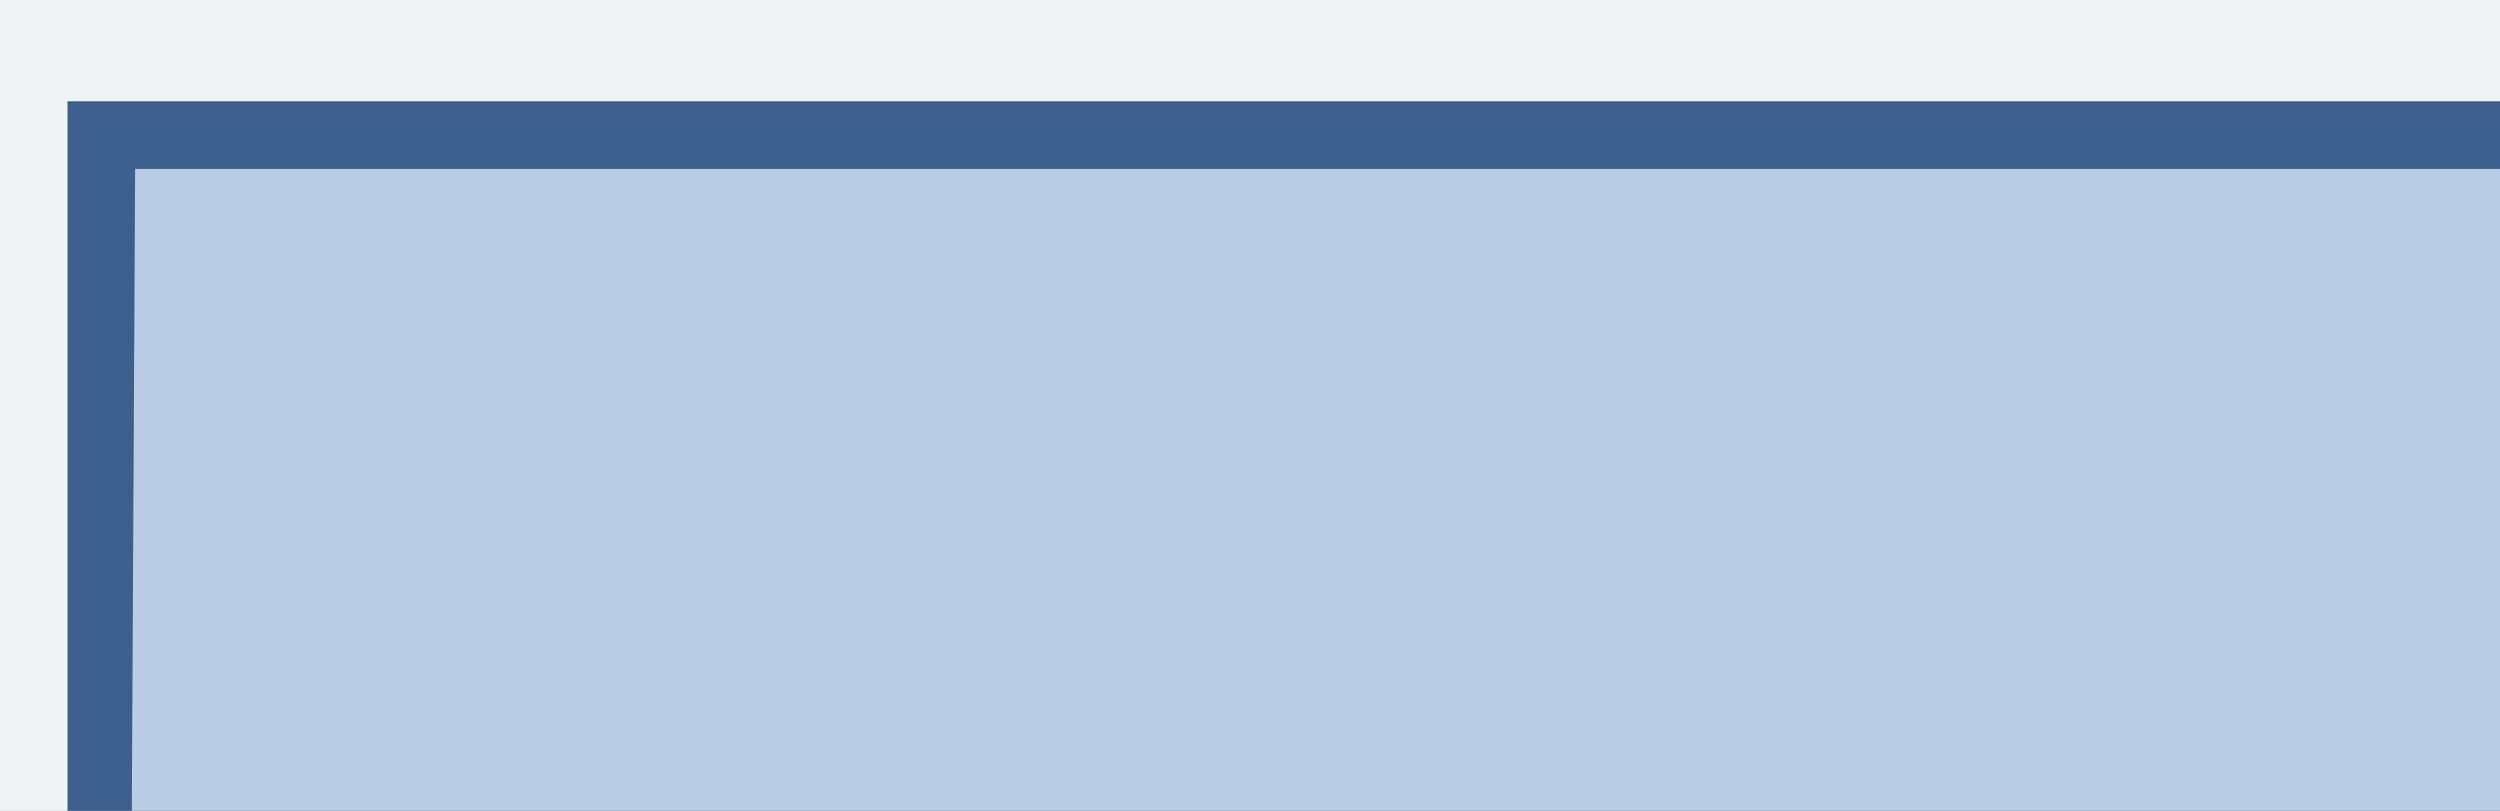 <svg width="74" height="24" viewBox="0 0 74 24" fill="none" xmlns="http://www.w3.org/2000/svg">
<rect x="0" y="0" width="74" height="24" fill="#333333" stroke="none"/>
<g clip-path="url(#clip0_1_8)">
<path d="M0 0 C115.5 0 231 0 350 0 C350 85.14 350 170.28 350 258 C234.5 258 119 258 0 258 C0 172.86 0 87.72 0 0 Z " fill="#B9CDE4" transform="translate(0,0)"/>
<path d="M0 0 C0.572 3.932 1.142 7.865 1.709 11.798 C1.902 13.136 2.096 14.473 2.291 15.811 C2.571 17.734 2.848 19.658 3.125 21.582 C3.293 22.739 3.46 23.897 3.633 25.089 C4 28 4 28 4 31 C5.279 30.959 6.558 30.918 7.875 30.875 C10.055 30.805 10.055 30.805 12 31 C12.66 31.66 13.32 32.32 14 33 C13.679 35.441 13.15 37.606 12.273 39.906 C11.77 42.093 11.77 42.093 13.215 44.07 C13.783 44.748 14.352 45.426 14.938 46.125 C18 49.822 18 49.822 18 52 C19.98 52 21.96 52 24 52 C22.25 55.875 22.25 55.875 20 57 C19.605 59.615 19.605 59.615 19.5 62.688 C19.21 67.108 18.721 70.87 17 75 C17.804 75.309 18.609 75.619 19.438 75.938 C22 77 22 77 23 78 C23.041 80 23.043 82 23 84 C23.66 84 24.32 84 25 84 C25.33 84.99 25.66 85.98 26 87 C30.2 86.095 33.58 84.097 37.25 81.938 C37.9 81.56 38.549 81.183 39.219 80.795 C40.815 79.868 42.408 78.934 44 78 C43.427 75.133 43.139 74.139 41 72 C40.875 68.375 40.875 68.375 41 65 C42.32 64.67 43.64 64.34 45 64 C45.66 65.98 46.32 67.96 47 70 C47.681 69.319 48.361 68.639 49.062 67.938 C49.518 67.49 49.973 67.043 50.441 66.582 C51.564 65.443 52.651 64.269 53.715 63.074 C55.407 61.227 57.012 59.526 59 58 C61.938 58.062 61.938 58.062 64 59 C63.502 62.688 62.899 64.605 60 67 C62.64 67.33 65.28 67.66 68 68 C68.382 69.656 68.714 71.325 69 73 C68 74 68 74 65.277 74.098 C63.624 74.08 63.624 74.08 61.938 74.062 C60.833 74.053 59.728 74.044 58.59 74.035 C57.735 74.024 56.881 74.012 56 74 C55.743 74.595 55.485 75.191 55.22 75.804 C53.89 78.198 52.606 79.421 50.48 81.129 C49.788 81.689 49.095 82.249 48.381 82.826 C47.657 83.399 46.933 83.972 46.188 84.562 C45.119 85.428 45.119 85.428 44.029 86.311 C40.484 89.154 36.991 91.797 33 94 C33.576 96.386 34.222 98.667 35 101 C35.565 110.486 34.94 119.275 31 128 C31.681 128.165 32.361 128.33 33.062 128.5 C39.978 132.031 44.194 138.954 47.121 145.957 C50.242 156.761 48.231 170.022 43.559 180.113 C39.777 186.597 35.564 190.466 29 194 C28.363 194.388 27.726 194.776 27.07 195.176 C17.444 200.668 5.644 200.363 -5.125 200.375 C-6.323 200.399 -7.52 200.424 -8.754 200.449 C-21.328 200.491 -30.075 196.603 -39.098 188 C-47.917 178.769 -51.761 168.177 -51.484 155.5 C-50.845 146.212 -45.998 136.94 -40 130 C-41.079 127.261 -42.178 124.666 -43.562 122.062 C-46.04 116.456 -45.758 110.029 -46 104 C-49.411 102.321 -52.829 100.659 -56.25 99 C-57.218 98.523 -58.186 98.046 -59.184 97.555 C-60.118 97.104 -61.053 96.652 -62.016 96.188 C-62.874 95.769 -63.733 95.35 -64.618 94.918 C-67.197 93.76 -67.197 93.76 -71 94 C-71.66 95.98 -72.32 97.96 -73 100 C-74.65 100 -76.3 100 -78 100 C-78.75 97.812 -78.75 97.812 -79 95 C-77.125 92.375 -77.125 92.375 -75 90 C-74.67 89.01 -74.34 88.02 -74 87 C-74.949 86.711 -75.897 86.422 -76.875 86.125 C-80 85 -80 85 -82 83 C-82.188 80.438 -82.188 80.438 -82 78 C-81 77 -81 77 -78.438 76.688 C-73.989 77.092 -70.838 78.818 -67 81 C-66.34 78.69 -65.68 76.38 -65 74 C-60.25 74.75 -60.25 74.75 -58 77 C-58 78.32 -58 79.64 -58 81 C-60 82.75 -60 82.75 -62 84 C-61.983 86.406 -61.983 86.406 -61 89 C-58.241 90.892 -58.241 90.892 -54.812 92.25 C-53.121 93 -53.121 93 -51.395 93.766 C-48.227 94.917 -45.334 95.575 -42 96 C-41.853 95.397 -41.706 94.793 -41.555 94.172 C-39.495 86.831 -39.495 86.831 -35.812 84.438 C-34.884 83.963 -33.956 83.489 -33 83 C-33.33 81.35 -33.66 79.7 -34 78 C-33.01 77.67 -32.02 77.34 -31 77 C-31.657 75.884 -32.315 74.767 -32.992 73.617 C-35.446 68.711 -35.401 64.51 -35.125 59.125 C-35.056 57.44 -34.996 55.756 -34.945 54.07 C-34.909 53.336 -34.873 52.601 -34.836 51.844 C-34.823 49.749 -34.823 49.749 -37 48 C-36.834 44.77 -36.447 43.418 -34.062 41.188 C-32 40 -32 40 -30 40 C-31.46 32.313 -34.097 25.754 -37.342 18.666 C-37.697 17.862 -38.052 17.059 -38.418 16.23 C-38.746 15.513 -39.073 14.795 -39.411 14.055 C-40.115 11.599 -39.92 10.365 -39 8 C-29.625 -1.375 -12.151 -5.075 0 0 Z " fill="#4E7FB9" transform="translate(190,32)"/>
<path d="M0 0 C2.858 0.032 5.715 0.041 8.573 0.047 C40.677 0.179 40.677 0.179 51.331 7.281 C53.673 7.377 55.935 7.216 58.272 7.059 C58.952 7.132 59.631 7.206 60.331 7.281 C67.311 17.751 63.331 37.297 63.331 46.281 C-48.869 46.281 -161.069 46.281 -276.669 46.281 C-277.669 17.281 -277.669 17.281 -271.669 10.281 C-257.451 -0.866 -228.915 1.988 -211.669 3.281 C-202.826 4.466 -194.134 6.46 -185.669 9.281 C-184.011 9.395 -182.35 9.459 -180.688 9.492 C-179.697 9.519 -178.706 9.545 -177.685 9.572 C-176.628 9.6 -175.571 9.628 -174.481 9.656 C-165.881 9.943 -157.852 10.71 -149.435 12.523 C-143.99 13.619 -138.518 14.177 -132.997 14.754 C-128.561 15.457 -125.936 16.98 -122.481 19.719 C-114.231 25.602 -105.725 25.726 -95.856 25.594 C-94.662 25.597 -93.468 25.6 -92.237 25.604 C-81.829 25.541 -71.792 25.164 -62.669 19.781 C-61.617 19.173 -60.565 18.564 -59.481 17.938 C-58.553 17.391 -57.625 16.844 -56.669 16.281 C-55.526 15.734 -55.526 15.734 -54.36 15.176 C-52.059 13.959 -51.684 12.649 -50.669 10.281 C-49.481 7.656 -49.481 7.656 -47.669 5.281 C-32.568 0.038 -15.803 -0.175 0 0 Z " fill="#FDFDFE" transform="translate(280.669,205.719)"/>
<path d="M0 0 C6.486 1.572 10.147 7.38 13.812 12.562 C18.677 22.548 18.267 33.535 14.812 43.938 C11.117 54.218 6.885 59.162 -3 64 C-12.96 68.187 -21.439 69.204 -32.188 69.25 C-33.369 69.271 -34.55 69.291 -35.768 69.312 C-48.389 69.368 -57.078 66.844 -66.098 57.926 C-74.57 48.851 -78.426 40.763 -78.273 28.32 C-77.426 18.027 -73.394 9.956 -67 2 C-66.576 2.387 -66.152 2.773 -65.715 3.172 C-61.686 6.749 -57.785 9.519 -53 12 C-52.327 12.361 -51.654 12.722 -50.961 13.094 C-46.42 14.484 -41.97 14.288 -37.25 14.25 C-35.823 14.262 -35.823 14.262 -34.367 14.273 C-25.598 14.249 -18.35 13.068 -10.562 8.875 C-5.177 6 -5.177 6 -3 6 C-2.536 5.072 -2.536 5.072 -2.062 4.125 C-1.375 2.75 -0.688 1.375 0 0 Z " fill="#F6F6F6" transform="translate(219,161)"/>
<path d="M0 0 C115.5 0 231 0 350 0 C350 85.14 350 170.28 350 258 C234.5 258 119 258 0 258 C0 172.86 0 87.72 0 0 Z M2 3 C2 85.83 2 168.66 2 254 C115.52 254 229.04 254 346 254 C346 171.17 346 88.34 346 3 C232.48 3 118.96 3 2 3 Z " fill="#F0F3F6" transform="translate(0,0)"/>
<path d="M0 0 C0.572 3.932 1.142 7.865 1.709 11.798 C1.902 13.136 2.096 14.473 2.291 15.811 C2.571 17.734 2.848 19.658 3.125 21.582 C3.376 23.318 3.376 23.318 3.633 25.089 C4 28 4 28 4 31 C5.279 30.959 6.558 30.918 7.875 30.875 C10.055 30.805 10.055 30.805 12 31 C12.66 31.66 13.32 32.32 14 33 C13.679 35.441 13.15 37.606 12.273 39.906 C11.77 42.093 11.77 42.093 13.215 44.07 C13.783 44.748 14.352 45.426 14.938 46.125 C18 49.822 18 49.822 18 52 C19.98 52 21.96 52 24 52 C22.25 55.875 22.25 55.875 20 57 C19.682 59.549 19.682 59.549 19.625 62.562 C19.243 68.382 18.074 72.063 15 77 C14.01 77.495 14.01 77.495 13 78 C13.325 76.931 13.325 76.931 13.656 75.84 C15.243 70.382 16.379 65.684 16 60 C12.04 62.475 12.04 62.475 8 65 C8.99 66.485 8.99 66.485 10 68 C10.25 70.562 10.25 70.562 10 73 C9.34 73.66 8.68 74.32 8 75 C7.01 75 6.02 75 5 75 C4.773 75.639 4.546 76.279 4.312 76.938 C3 79 3 79 0.562 79.625 C-0.283 79.749 -1.129 79.873 -2 80 C-2.99 80.66 -3.98 81.32 -5 82 C-9.629 81.677 -15.003 80.47 -19 78 C-19.73 75.895 -19.73 75.895 -20 74 C-21.65 73.67 -23.3 73.34 -25 73 C-25.125 70.625 -25.125 70.625 -25 68 C-24.01 67.01 -24.01 67.01 -23 66 C-20.375 66.375 -20.375 66.375 -18 67 C-17.67 68.32 -17.34 69.64 -17 71 C-15.35 71.33 -13.7 71.66 -12 72 C-11.67 72.99 -11.34 73.98 -11 75 C-9.783 74.526 -8.566 74.051 -7.312 73.562 C-4.227 72.401 -1.269 71.511 2 71 C1.67 70.34 1.34 69.68 1 69 C0.072 69.227 -0.856 69.454 -1.812 69.688 C-5 70 -5 70 -6.938 68.812 C-8 67 -8 67 -7.938 65 C-6.744 62.454 -5.385 61.446 -3 60 C-2.34 60 -1.68 60 -1 60 C-1.041 58.886 -1.083 57.773 -1.125 56.625 C-1 53 -1 53 1 51 C3 51.125 3 51.125 5 52 C5.66 53.32 6.32 54.64 7 56 C9.97 55.34 12.94 54.68 16 54 C15.268 52.346 14.513 50.702 13.75 49.062 C13.332 48.146 12.915 47.229 12.484 46.285 C11.214 43.891 11.214 43.891 9.043 43.078 C6.059 42.964 4.014 44.448 1.438 45.812 C-9.04 50.917 -19.572 51.726 -31 52 C-33.219 59.74 -32.685 66.909 -28.973 74.027 C-27.996 76.009 -27.458 77.845 -27 80 C-31.148 76.188 -34.668 72.621 -35.205 66.767 C-35.223 64.255 -35.164 61.76 -35.062 59.25 C-35.003 57.547 -34.951 55.844 -34.91 54.141 C-34.881 53.393 -34.851 52.646 -34.821 51.876 C-34.823 49.753 -34.823 49.753 -37 48 C-36.834 44.77 -36.447 43.418 -34.062 41.188 C-32 40 -32 40 -30 40 C-31.46 32.313 -34.097 25.754 -37.342 18.666 C-37.875 17.46 -37.875 17.46 -38.418 16.23 C-38.746 15.513 -39.073 14.795 -39.411 14.055 C-40.115 11.599 -39.92 10.365 -39 8 C-29.625 -1.375 -12.151 -5.075 0 0 Z " fill="#0E0D0D" transform="translate(190,32)"/>
<path d="M0 0 C113.52 0 227.04 0 344 0 C344 82.83 344 165.66 344 251 C230.48 251 116.96 251 0 251 C0 168.17 0 85.34 0 0 Z M2 2 C1.814 37.929 1.629 73.858 1.438 110.875 C1.376 122.176 1.315 133.477 1.252 145.121 C1.202 155.343 1.202 155.343 1.153 165.565 C1.132 170.082 1.107 174.598 1.081 179.114 C1.047 184.908 1.018 190.703 0.994 196.497 C0.984 198.602 0.972 200.708 0.958 202.814 C0.858 218.256 1.406 233.543 2 249 C114.2 249 226.4 249 342 249 C342 167.49 342 85.98 342 2 C229.8 2 117.6 2 2 2 Z " fill="#3D5F8D" transform="translate(2,3)"/>
<path d="M0 0 C0.681 0.309 1.361 0.619 2.062 0.938 C1.564 4.625 0.962 6.542 -1.938 8.938 C0.703 9.268 3.342 9.598 6.062 9.938 C6.445 11.594 6.776 13.262 7.062 14.938 C6.062 15.938 6.062 15.938 3.34 16.035 C1.687 16.018 1.687 16.018 0 16 C-1.105 15.991 -2.209 15.982 -3.348 15.973 C-4.202 15.961 -5.057 15.949 -5.938 15.938 C-6.195 16.533 -6.452 17.128 -6.718 17.742 C-8.048 20.136 -9.332 21.359 -11.457 23.066 C-12.15 23.627 -12.843 24.187 -13.557 24.764 C-14.28 25.337 -15.004 25.91 -15.75 26.5 C-16.818 27.365 -16.818 27.365 -17.908 28.248 C-21.453 31.091 -24.946 33.734 -28.938 35.938 C-28.362 38.323 -27.715 40.604 -26.938 42.938 C-26.373 52.424 -26.997 61.213 -30.938 69.938 C-30.257 70.103 -29.576 70.267 -28.875 70.438 C-21.959 73.969 -17.743 80.892 -14.816 87.895 C-11.696 98.699 -13.707 111.96 -18.379 122.051 C-22.161 128.535 -26.373 132.404 -32.938 135.938 C-33.574 136.326 -34.211 136.714 -34.867 137.113 C-44.493 142.605 -56.294 142.301 -67.062 142.312 C-68.26 142.337 -69.458 142.361 -70.691 142.387 C-83.266 142.428 -92.013 138.54 -101.035 129.938 C-109.854 120.706 -113.699 110.115 -113.422 97.438 C-112.783 88.15 -107.936 78.878 -101.938 71.938 C-103.016 69.199 -104.115 66.604 -105.5 64 C-107.978 58.394 -107.695 51.966 -107.938 45.938 C-111.348 44.258 -114.767 42.596 -118.188 40.938 C-119.64 40.222 -119.64 40.222 -121.121 39.492 C-122.056 39.041 -122.99 38.59 -123.953 38.125 C-124.812 37.706 -125.671 37.287 -126.556 36.855 C-129.134 35.698 -129.134 35.698 -132.938 35.938 C-133.597 37.917 -134.257 39.898 -134.938 41.938 C-136.588 41.938 -138.238 41.938 -139.938 41.938 C-140.688 39.75 -140.688 39.75 -140.938 36.938 C-139.062 34.312 -139.062 34.312 -136.938 31.938 C-136.607 30.948 -136.278 29.957 -135.938 28.938 C-136.886 28.649 -137.835 28.36 -138.812 28.062 C-141.938 26.938 -141.938 26.938 -143.938 24.938 C-144.125 22.375 -144.125 22.375 -143.938 19.938 C-142.938 18.938 -142.938 18.938 -140.375 18.625 C-135.927 19.029 -132.775 20.756 -128.938 22.938 C-127.948 19.473 -127.948 19.473 -126.938 15.938 C-122.188 16.688 -122.188 16.688 -119.938 18.938 C-119.938 20.258 -119.938 21.578 -119.938 22.938 C-121.938 24.688 -121.938 24.688 -123.938 25.938 C-123.92 28.344 -123.92 28.344 -122.938 30.938 C-120.178 32.83 -120.178 32.83 -116.75 34.188 C-115.622 34.688 -114.494 35.188 -113.332 35.703 C-110.139 36.864 -107.319 37.638 -103.938 37.938 C-102.038 36.624 -102.038 36.624 -100.938 34.938 C-101.267 36.917 -101.597 38.898 -101.938 40.938 C-101.071 41.185 -100.205 41.432 -99.312 41.688 C-95.754 43.005 -93.015 44.739 -89.938 46.938 C-90.267 48.587 -90.597 50.237 -90.938 51.938 C-96.215 51.399 -100.194 50.164 -104.938 47.938 C-104.051 61.511 -100.52 69.254 -90.223 78.465 C-83.349 82.895 -77.09 83.398 -69.125 83.25 C-68.156 83.242 -67.187 83.233 -66.189 83.225 C-59.632 83.114 -53.298 82.642 -46.938 80.938 C-46.938 78.627 -46.938 76.317 -46.938 73.938 C-46.608 73.938 -46.278 73.938 -45.938 73.938 C-45.938 75.918 -45.938 77.897 -45.938 79.938 C-37.369 73.886 -32.422 68.376 -29.938 57.938 C-29.352 51.258 -29.05 45.106 -31.938 38.938 C-32.989 39.618 -34.041 40.299 -35.125 41 C-37.841 42.573 -38.642 42.963 -41.875 42.688 C-42.896 42.316 -42.896 42.316 -43.938 41.938 C-44.688 40.188 -44.688 40.188 -44.938 37.938 C-43.25 35.938 -43.25 35.938 -40.938 33.938 C-40.339 33.257 -39.741 32.576 -39.125 31.875 C-36.907 29.91 -34.89 28.996 -32.152 27.93 C-27.194 25.709 -22.592 22.727 -17.938 19.938 C-18.511 17.07 -18.799 16.076 -20.938 13.938 C-21.062 10.312 -21.062 10.312 -20.938 6.938 C-19.617 6.607 -18.297 6.277 -16.938 5.938 C-15.947 8.908 -15.947 8.908 -14.938 11.938 C-14.257 11.257 -13.576 10.576 -12.875 9.875 C-12.42 9.428 -11.965 8.98 -11.496 8.52 C-10.374 7.38 -9.286 6.206 -8.223 5.012 C-3.563 -0.076 -3.563 -0.076 0 0 Z M-32.938 70.938 C-35.336 73.574 -35.336 73.574 -35.938 76.938 C-36.652 77.215 -37.366 77.492 -38.102 77.777 C-41.82 79.299 -45.41 81.062 -49.023 82.816 C-55.673 85.375 -62.778 85.178 -69.812 85.25 C-70.755 85.279 -71.697 85.308 -72.668 85.338 C-80.425 85.408 -86.256 83.741 -92.461 79.016 C-93.072 78.412 -93.683 77.809 -94.312 77.188 C-97.057 74.306 -97.057 74.306 -100.938 73.938 C-108.031 81.258 -111.084 92.242 -111.375 102.188 C-110.83 114.796 -104.485 123.95 -95.375 132.438 C-86.389 140 -77.131 140.139 -65.812 140.188 C-64.639 140.208 -63.466 140.229 -62.258 140.25 C-49.663 140.306 -35.288 137.471 -25.875 128.312 C-25.236 127.529 -24.596 126.745 -23.938 125.938 C-23.458 125.37 -22.978 124.803 -22.484 124.219 C-16.362 115.189 -14.729 103.548 -15.938 92.938 C-17.738 84.112 -23.668 76.059 -30.938 70.938 C-31.598 70.938 -32.258 70.938 -32.938 70.938 Z " fill="#1C1D1E" transform="translate(251.938,90.062)"/>
<path d="M0 0 C0.623 0.318 1.245 0.637 1.887 0.965 C6.189 2.395 10.305 2.427 14.812 2.562 C18.21 2.682 21.605 2.825 25 3 C25.767 3.029 26.534 3.057 27.325 3.087 C29.469 3.238 29.469 3.238 33 4 C34.699 6.039 34.699 6.039 35.688 8.625 C37.103 12.033 38.368 14.616 40.812 17.375 C44.299 21.965 43.522 27.523 43 33 C42.798 33.915 42.595 34.83 42.387 35.773 C42.259 36.508 42.131 37.243 42 38 C42.979 39.021 43.98 40.021 45 41 C45.188 43.688 45.188 43.688 45 46 C45.66 46 46.32 46 47 46 C47 43.69 47 41.38 47 39 C47.495 40.98 47.495 40.98 48 43 C48.66 43 49.32 43 50 43 C50 41.68 50 40.36 50 39 C50.66 39 51.32 39 52 39 C52 41.31 52 43.62 52 46 C44.891 48.53 38.529 49.495 31 49.438 C29.619 49.467 29.619 49.467 28.211 49.498 C20.286 49.492 13.625 47.72 7.23 42.922 C-2.085 33.019 -5.237 26.554 -5 13 C-4.112 13.325 -4.112 13.325 -3.207 13.656 C2.737 15.778 2.737 15.778 9 16 C8.893 13.583 8.893 13.583 8 11 C5.722 9.317 5.722 9.317 2.938 8.188 C2.018 7.769 1.099 7.35 0.152 6.918 C-0.558 6.615 -1.268 6.312 -2 6 C-1.125 1.125 -1.125 1.125 0 0 Z " fill="#F4F4F4" transform="translate(152,125)"/>
<path d="M0 0 C2.412 1.206 3.24 2.496 4.609 4.805 C5.037 5.503 5.465 6.202 5.906 6.922 C6.859 8.93 6.859 8.93 6.859 11.93 C3.559 12.92 0.259 13.91 -3.141 14.93 C-3.801 13.28 -4.461 11.63 -5.141 9.93 C-6.461 10.26 -7.781 10.59 -9.141 10.93 C-9.182 12.002 -9.223 13.075 -9.266 14.18 C-10.141 17.93 -10.141 17.93 -13.203 20.367 C-14.172 20.883 -15.142 21.398 -16.141 21.93 C-15.811 23.25 -15.481 24.57 -15.141 25.93 C-11.762 26.774 -9.466 27.038 -6.141 25.93 C-6.636 27.415 -6.636 27.415 -7.141 28.93 C-9.328 29.992 -9.328 29.992 -12.141 30.93 C-13.193 31.301 -14.244 31.672 -15.328 32.055 C-18.141 32.93 -18.141 32.93 -20.141 32.93 C-20.801 31.94 -21.461 30.95 -22.141 29.93 C-22.801 29.785 -23.461 29.641 -24.141 29.492 C-26.141 28.93 -26.141 28.93 -27.391 26.867 C-27.638 26.228 -27.886 25.588 -28.141 24.93 C-29.791 25.26 -31.441 25.59 -33.141 25.93 C-33.141 27.58 -33.141 29.23 -33.141 30.93 C-32.522 31.012 -31.903 31.095 -31.266 31.18 C-30.564 31.427 -29.863 31.675 -29.141 31.93 C-28.872 32.569 -28.604 33.208 -28.328 33.867 C-27.225 36.293 -27.225 36.293 -23.891 37.117 C-22.653 37.385 -21.416 37.653 -20.141 37.93 C-19.068 38.177 -17.996 38.425 -16.891 38.68 C-13.925 39.239 -13.925 39.239 -11.141 36.93 C-10.295 36.785 -9.449 36.641 -8.578 36.492 C-5.786 36.141 -5.786 36.141 -4.141 32.93 C-2.016 31.742 -2.016 31.742 -0.141 30.93 C0.11 28.555 0.11 28.555 -0.141 25.93 C-1.131 24.94 -2.121 23.95 -3.141 22.93 C2.304 19.96 2.304 19.96 7.859 16.93 C8.45 24.902 6.29 31.283 1.859 37.93 C-8.064 43.564 -21.643 41.543 -32.191 39.039 C-35.9 37.644 -37.548 36.206 -39.387 32.738 C-39.636 32.141 -39.884 31.545 -40.141 30.93 C-40.574 30.022 -41.007 29.115 -41.453 28.18 C-42.863 21.514 -42.992 15.187 -40.141 8.93 C-39.099 8.916 -38.057 8.901 -36.984 8.887 C-25.855 8.575 -14.048 7.342 -4.438 1.203 C-2.141 -0.07 -2.141 -0.07 0 0 Z " fill="#F0F0F0" transform="translate(199.141,74.07)"/>
<path d="M0 0 C2 0.125 2 0.125 4 1 C5.125 3.055 5.125 3.055 6 5 C7.647 4.525 9.293 4.045 10.938 3.562 C11.854 3.296 12.771 3.029 13.715 2.754 C15.94 2.21 15.94 2.21 17 1 C19 0.959 21 0.957 23 1 C21.25 4.875 21.25 4.875 19 6 C18.682 8.549 18.682 8.549 18.625 11.562 C18.243 17.382 17.074 21.063 14 26 C13.01 26.495 13.01 26.495 12 27 C12.217 26.287 12.433 25.574 12.656 24.84 C14.243 19.382 15.379 14.684 15 9 C12.36 10.65 9.72 12.3 7 14 C7.66 14.99 8.32 15.98 9 17 C9.25 19.562 9.25 19.562 9 22 C8.34 22.66 7.68 23.32 7 24 C6.01 24 5.02 24 4 24 C3.773 24.639 3.546 25.279 3.312 25.938 C2 28 2 28 -0.438 28.625 C-1.283 28.749 -2.129 28.872 -3 29 C-3.99 29.66 -4.98 30.32 -6 31 C-10.629 30.677 -16.003 29.47 -20 27 C-20.73 24.895 -20.73 24.895 -21 23 C-22.65 22.67 -24.3 22.34 -26 22 C-26.125 19.625 -26.125 19.625 -26 17 C-25.34 16.34 -24.68 15.68 -24 15 C-21.375 15.375 -21.375 15.375 -19 16 C-18.67 17.32 -18.34 18.64 -18 20 C-16.35 20.33 -14.7 20.66 -13 21 C-12.67 21.99 -12.34 22.98 -12 24 C-10.783 23.526 -9.566 23.051 -8.312 22.562 C-5.227 21.401 -2.269 20.511 1 20 C0.67 19.34 0.34 18.68 0 18 C-0.928 18.227 -1.856 18.454 -2.812 18.688 C-6 19 -6 19 -7.938 17.812 C-9 16 -9 16 -8.938 14 C-7.744 11.454 -6.385 10.446 -4 9 C-3.34 9 -2.68 9 -2 9 C-2.041 7.886 -2.083 6.772 -2.125 5.625 C-2 2 -2 2 0 0 Z " fill="#554A2C" transform="translate(191,83)"/>
<path d="M0 0 C4.75 0.75 4.75 0.75 7 3 C7 4.32 7 5.64 7 7 C5 8.75 5 8.75 3 10 C3.017 12.406 3.017 12.406 4 15 C6.759 16.892 6.759 16.892 10.188 18.25 C11.879 19 11.879 19 13.605 19.766 C16.799 20.927 19.619 21.701 23 22 C24.9 20.687 24.9 20.687 26 19 C25.67 20.98 25.34 22.96 25 25 C25.866 25.247 26.733 25.495 27.625 25.75 C31.183 27.068 33.923 28.802 37 31 C36.67 32.65 36.34 34.3 36 36 C22.452 34.559 22.452 34.559 18.643 30.584 C15.542 27.595 11.427 26.122 7.562 24.312 C6.703 23.897 5.844 23.481 4.959 23.053 C4.128 22.66 3.297 22.268 2.441 21.863 C1.685 21.505 0.929 21.147 0.151 20.779 C-2.246 19.773 -2.246 19.773 -6 20 C-6.66 21.98 -7.32 23.96 -8 26 C-9.65 26 -11.3 26 -13 26 C-13.75 23.812 -13.75 23.812 -14 21 C-12.125 18.375 -12.125 18.375 -10 16 C-9.67 15.01 -9.34 14.02 -9 13 C-9.949 12.711 -10.898 12.422 -11.875 12.125 C-15 11 -15 11 -17 9 C-17.188 6.438 -17.188 6.438 -17 4 C-16 3 -16 3 -13.438 2.688 C-8.989 3.092 -5.838 4.818 -2 7 C-1.34 4.69 -0.68 2.38 0 0 Z " fill="#504731" transform="translate(125,106)"/>
<path d="M0 0 C1.021 0.464 1.021 0.464 2.062 0.938 C1.564 4.625 0.962 6.542 -1.938 8.938 C0.703 9.268 3.342 9.598 6.062 9.938 C6.445 11.594 6.776 13.262 7.062 14.938 C6.062 15.938 6.062 15.938 3.34 16.035 C2.238 16.024 1.136 16.012 0 16 C-1.657 15.986 -1.657 15.986 -3.348 15.973 C-4.202 15.961 -5.057 15.949 -5.938 15.938 C-6.324 16.831 -6.324 16.831 -6.718 17.742 C-8.048 20.136 -9.332 21.359 -11.457 23.066 C-12.15 23.627 -12.843 24.187 -13.557 24.764 C-14.28 25.337 -15.004 25.91 -15.75 26.5 C-16.462 27.077 -17.174 27.654 -17.908 28.248 C-21.461 31.098 -24.976 33.669 -28.938 35.938 C-29.391 36.412 -29.845 36.886 -30.312 37.375 C-32.847 39.812 -35.672 41.623 -38.938 42.938 C-41.875 42.688 -41.875 42.688 -43.938 41.938 C-44.688 40.188 -44.688 40.188 -44.938 37.938 C-43.25 35.938 -43.25 35.938 -40.938 33.938 C-40.04 32.917 -40.04 32.917 -39.125 31.875 C-36.907 29.91 -34.89 28.996 -32.152 27.93 C-27.194 25.709 -22.592 22.727 -17.938 19.938 C-18.511 17.07 -18.799 16.076 -20.938 13.938 C-21.062 10.312 -21.062 10.312 -20.938 6.938 C-19.617 6.607 -18.297 6.277 -16.938 5.938 C-16.277 7.918 -15.617 9.898 -14.938 11.938 C-13.917 10.917 -13.917 10.917 -12.875 9.875 C-12.42 9.428 -11.965 8.98 -11.496 8.52 C-10.374 7.38 -9.286 6.206 -8.223 5.012 C-3.563 -0.076 -3.563 -0.076 0 0 Z " fill="#4D452E" transform="translate(251.938,90.062)"/>
<path d="M0 0 C3.035 4.17 4.422 8.827 6.035 13.672 C6.767 16.156 6.767 16.156 9 17 C9.055 19.041 9.093 21.083 9.125 23.125 C9.148 24.262 9.171 25.399 9.195 26.57 C8.994 30.11 8.449 32.767 7 36 C3.905 37.032 2.474 36.975 -0.688 36.562 C-1.496 36.461 -2.304 36.359 -3.137 36.254 C-3.752 36.17 -4.366 36.086 -5 36 C-4.843 34.385 -4.843 34.385 -4.684 32.738 C-3.994 22.296 -5.359 16.685 -12.129 8.637 C-14 6 -14 6 -13.941 3.723 C-13 2 -13 2 -10.375 0.75 C-6.677 -0.072 -3.768 -0.498 0 0 Z " fill="#4E80BB" transform="translate(201,126)"/>
<path d="M0 0 C0.66 0.33 1.32 0.66 2 1 C-2.75 5 -2.75 5 -5 5 C-5 6.65 -5 8.3 -5 10 C-2.395 10.947 -0.693 11.302 1.891 10.176 C3.626 9.171 5.316 8.089 7 7 C11.306 14.592 11.194 22.171 9.121 30.555 C6.8 37.188 3.976 42.989 -2 47 C-4.215 47.672 -4.215 47.672 -6 48 C-6.188 45.188 -6.188 45.188 -6 42 C-4.562 40.375 -4.562 40.375 -3 39 C-1.723 35.392 -1.798 31.732 -1.75 27.938 C-1.724 26.709 -1.698 25.481 -1.672 24.215 C-2.036 20.648 -2.395 20.204 -5 18 C-6.203 15.66 -6.203 15.66 -7.25 13.062 C-7.606 12.208 -7.962 11.353 -8.328 10.473 C-9.067 7.754 -9.191 6.545 -8 4 C-6.223 2.699 -6.223 2.699 -4.062 1.688 C-3.352 1.341 -2.642 0.994 -1.91 0.637 C-1.28 0.427 -0.649 0.216 0 0 Z " fill="#F6F7F6" transform="translate(213,121)"/>
<path d="M0 0 C0.99 0.33 1.98 0.66 3 1 C2.613 1.499 2.227 1.998 1.828 2.512 C-5.21 12.215 -8.333 23.038 -7 35 C-5.244 45.315 2.144 54.149 10.055 60.633 C18.338 66.454 27.387 66.208 37.125 66.25 C38.298 66.271 39.471 66.291 40.68 66.312 C54.009 66.372 66.393 63.022 77 54.625 C79.13 51.829 80.648 49.055 82.105 45.867 C83 44 83 44 85 41 C85.989 44.143 86.168 45.596 84.883 48.684 C80.713 55.216 76.819 59.329 70 63 C69.045 63.582 69.045 63.582 68.07 64.176 C58.444 69.668 46.644 69.363 35.875 69.375 C34.677 69.399 33.48 69.424 32.246 69.449 C19.672 69.491 10.925 65.603 1.902 57 C-6.917 47.768 -10.756 37.181 -10.488 24.504 C-9.895 15.854 -5.451 6.642 0 0 Z " fill="#191A1B" transform="translate(149,163)"/>
<path d="M0 0 C1.739 3.076 2.405 5.708 2.852 9.203 C3.045 10.673 3.045 10.673 3.242 12.172 C3.369 13.188 3.495 14.203 3.625 15.25 C3.759 16.281 3.893 17.312 4.031 18.375 C4.361 20.916 4.683 23.457 5 26 C6.918 25.938 6.918 25.938 8.875 25.875 C11.055 25.805 11.055 25.805 13 26 C13.66 26.66 14.32 27.32 15 28 C14.678 30.444 14.148 32.611 13.27 34.914 C12.764 37.093 12.764 37.093 14.25 39 C14.828 39.66 15.405 40.32 16 41 C17.75 43 17.75 43 19 45 C18.67 46.32 18.34 47.64 18 49 C14.535 43.555 14.535 43.555 11 38 C6.222 39.194 1.753 40.991 -2.805 42.828 C-7.57 44.676 -11.905 45.543 -17 46 C-13.903 42.727 -11.05 40.025 -7 38 C-6.01 38 -5.02 38 -4 38 C-4 37.01 -4 36.02 -4 35 C-1.36 33.68 1.28 32.36 4 31 C3.505 28.525 3.505 28.525 3 26 C0.69 26.33 -1.62 26.66 -4 27 C-4 25.02 -4 23.04 -4 21 C-2.02 21 -0.04 21 2 21 C1.4 15.719 1.4 15.719 0.438 10.5 C-0.18 6.972 -0.061 3.58 0 0 Z " fill="#141414" transform="translate(189,37)"/>
<path d="M0 0 C2.664 0.275 3.729 0.682 5.484 2.742 C5.902 3.446 6.32 4.15 6.75 4.875 C7.178 5.574 7.606 6.272 8.047 6.992 C9 9 9 9 9 12 C4.05 13.485 4.05 13.485 -1 15 C-1.66 13.35 -2.32 11.7 -3 10 C-4.32 10.33 -5.64 10.66 -7 11 C-7.041 12.072 -7.082 13.145 -7.125 14.25 C-8 18 -8 18 -10.875 20.312 C-11.906 20.869 -12.938 21.426 -14 22 C-14.99 22.66 -15.98 23.32 -17 24 C-17.29 22.753 -17.29 22.753 -17.586 21.48 C-17.846 20.394 -18.107 19.307 -18.375 18.188 C-18.63 17.109 -18.885 16.03 -19.148 14.918 C-19.887 11.845 -19.887 11.845 -22 9 C-20.762 8.608 -19.525 8.216 -18.25 7.812 C-8.443 5.065 -8.443 5.065 0 0 Z " fill="#F4F5F4" transform="translate(197,74)"/>
<path d="M0 0 C0.869 0.006 1.738 0.013 2.633 0.02 C4.875 0.188 4.875 0.188 6.875 1.188 C7.749 2.907 8.552 4.664 9.312 6.438 C11.883 12.75 11.883 12.75 15.875 18.188 C16.401 25.735 16.691 32.51 12.875 39.188 C12.215 39.188 11.555 39.188 10.875 39.188 C11.37 42.653 11.37 42.653 11.875 46.188 C9.895 46.682 9.895 46.682 7.875 47.188 C7.875 44.877 7.875 42.568 7.875 40.188 C7.215 40.188 6.555 40.188 5.875 40.188 C5.875 41.508 5.875 42.828 5.875 44.188 C5.215 44.188 4.555 44.188 3.875 44.188 C3.545 45.178 3.215 46.167 2.875 47.188 C2.215 47.188 1.555 47.188 0.875 47.188 C0.38 43.722 0.38 43.722 -0.125 40.188 C-1.115 39.858 -2.105 39.528 -3.125 39.188 C-2.973 38.475 -2.821 37.762 -2.664 37.027 C-1.18 29.209 -0.99 23.331 -5.346 16.494 C-6.587 14.68 -7.866 12.9 -9.156 11.121 C-11.125 8.188 -11.125 8.188 -11.125 5.188 C-19.375 4.857 -27.625 4.527 -36.125 4.188 C-36.125 3.857 -36.125 3.527 -36.125 3.188 C-34.93 3.158 -34.93 3.158 -33.71 3.127 C-30.098 3.032 -26.487 2.922 -22.875 2.812 C-20.994 2.766 -20.994 2.766 -19.074 2.719 C-17.869 2.68 -16.664 2.641 -15.422 2.602 C-14.312 2.57 -13.201 2.539 -12.058 2.506 C-7.594 2.021 -4.637 -0.076 0 0 Z M-8.125 4.188 C-9.24 5.916 -9.24 5.916 -9.125 8.188 C-7.216 10.954 -7.216 10.954 -4.688 13.875 C1.277 21.535 0.778 28.877 -0.125 38.188 C1.477 38.41 3.082 38.615 4.688 38.812 C5.581 38.929 6.474 39.045 7.395 39.164 C10.132 39.423 10.132 39.423 12.875 37.188 C14.034 33.373 14.07 29.53 14.125 25.562 C14.151 24.436 14.177 23.309 14.203 22.148 C13.827 18.754 13.309 18.368 10.875 16.188 C9.777 13.594 9.777 13.594 8.812 10.688 C7.721 7.425 6.798 5.073 4.875 2.188 C0.149 1.733 -3.819 2.137 -8.125 4.188 Z " fill="#536D8F" transform="translate(196.125,123.812)"/>
<path d="M0 0 C0.99 0 1.98 0 3 0 C3.33 0.66 3.66 1.32 4 2 C5.65 2 7.3 2 9 2 C9.66 3.32 10.32 4.64 11 6 C10.34 6.66 9.68 7.32 9 8 C8.357 10.069 8.357 10.069 8 12 C8.66 12 9.32 12 10 12 C9.67 13.98 9.34 15.96 9 18 C8.01 18 7.02 18 6 18 C5.67 16.68 5.34 15.36 5 14 C5.99 14 6.98 14 8 14 C7.34 13.34 6.68 12.68 6 12 C5.67 11.67 5.34 11.34 5 11 C4.67 12.98 4.34 14.96 4 17 C3.34 17 2.68 17 2 17 C2 18.32 2 19.64 2 21 C1.01 20.67 0.02 20.34 -1 20 C-0.67 19.34 -0.34 18.68 0 18 C-0.66 18.66 -1.32 19.32 -2 20 C-2 20.66 -2 21.32 -2 22 C-2.99 21.67 -3.98 21.34 -5 21 C-5 19.35 -5 17.7 -5 16 C-6.98 16.33 -8.96 16.66 -11 17 C-11.66 15.35 -12.32 13.7 -13 12 C-11.68 11.34 -10.36 10.68 -9 10 C-8.34 10.66 -7.68 11.32 -7 12 C-6.34 11.34 -5.68 10.68 -5 10 C-2.375 10.375 -2.375 10.375 0 11 C0 10.01 0 9.02 0 8 C-0.763 8.165 -1.526 8.33 -2.312 8.5 C-6.345 9.25 -8.46 8.953 -12 7 C-11.812 5.125 -11.812 5.125 -11 3 C-8.438 1.75 -8.438 1.75 -6 1 C-5.67 1.99 -5.34 2.98 -5 4 C-5.66 4.66 -6.32 5.32 -7 6 C-5.025 5.652 -5.025 5.652 -3 5 C-2.67 4.34 -2.34 3.68 -2 3 C-1.34 2.67 -0.68 2.34 0 2 C0 1.34 0 0.68 0 0 Z " fill="#A6B0B8" transform="translate(30,90)"/>
<path d="M0 0 C0.33 0.99 0.66 1.98 1 3 C12.647 3.334 12.647 3.334 24 1 C24 1.66 24 2.32 24 3 C22.36 3.619 22.36 3.619 20.688 4.25 C17.429 5.627 15.979 7.032 14 10 C10.685 11.105 7.796 11.321 4.312 11.562 C3.133 11.646 1.954 11.73 0.738 11.816 C-0.165 11.877 -1.069 11.938 -2 12 C-4.219 19.74 -3.685 26.909 0.027 34.027 C1.004 36.009 1.542 37.845 2 40 C-2.148 36.188 -5.668 32.621 -6.205 26.767 C-6.223 24.255 -6.164 21.76 -6.062 19.25 C-6.003 17.547 -5.951 15.844 -5.91 14.141 C-5.866 13.02 -5.866 13.02 -5.821 11.876 C-5.823 9.753 -5.823 9.753 -8 8 C-7.837 4.812 -7.44 3.426 -5.125 1.188 C-3 0 -3 0 0 0 Z " fill="#060506" transform="translate(161,72)"/>
<path d="M0 0 C0.66 0.33 1.32 0.66 2 1 C2.33 1.99 2.66 2.98 3 4 C5.97 4.495 5.97 4.495 9 5 C9 5.99 9 6.98 9 8 C9.66 8 10.32 8 11 8 C10.474 8.804 10.474 8.804 9.938 9.625 C8.711 12.733 9.271 14.794 10 18 C9.34 18.33 8.68 18.66 8 19 C8 18.34 8 17.68 8 17 C7.34 17 6.68 17 6 17 C6 14.36 6 11.72 6 9 C5.01 9 4.02 9 3 9 C3.371 9.722 3.743 10.444 4.125 11.188 C5.19 14.61 4.603 15.882 3 19 C4.32 18.67 5.64 18.34 7 18 C7.33 18.99 7.66 19.98 8 21 C6.02 21 4.04 21 2 21 C1.67 20.01 1.34 19.02 1 18 C-0.857 17.389 -0.857 17.389 -3 17 C-4.348 16.363 -5.686 15.704 -7 15 C-7.66 15.66 -8.32 16.32 -9 17 C-9.66 17 -10.32 17 -11 17 C-10.67 17.99 -10.34 18.98 -10 20 C-10.66 20 -11.32 20 -12 20 C-13.158 15.946 -12.837 13.782 -11 10 C-11.66 9.34 -12.32 8.68 -13 8 C-12.67 7.01 -12.34 6.02 -12 5 C-4.571 4.857 -4.571 4.857 -1 6 C-1.33 4.35 -1.66 2.7 -2 1 C-1.34 0.67 -0.68 0.34 0 0 Z " fill="#A5AFB9" transform="translate(67,29)"/>
<path d="M0 0 C0.99 0 1.98 0 3 0 C2.688 1.875 2.688 1.875 2 4 C1.01 4.66 0.02 5.32 -1 6 C-1.33 7.32 -1.66 8.64 -2 10 C1.3 10 4.6 10 8 10 C8 10.66 8 11.32 8 12 C1.565 12.495 1.565 12.495 -5 13 C-5.33 14.32 -5.66 15.64 -6 17 C-7.807 18.736 -7.807 18.736 -10.156 20.461 C-11.015 21.098 -11.873 21.735 -12.758 22.391 C-13.663 23.045 -14.568 23.7 -15.5 24.375 C-16.374 25.022 -17.248 25.669 -18.148 26.336 C-20.748 28.249 -23.368 30.131 -26 32 C-26.833 32.598 -27.665 33.197 -28.523 33.813 C-29.31 34.362 -30.096 34.911 -30.906 35.477 C-31.6 35.965 -32.295 36.453 -33.01 36.956 C-35 38 -35 38 -39 38 C-38.646 35.354 -38.347 34.276 -36.222 32.584 C-35.083 31.953 -35.083 31.953 -33.922 31.309 C-33.09 30.839 -32.259 30.369 -31.402 29.885 C-30.527 29.407 -29.652 28.93 -28.75 28.438 C-27.036 27.478 -25.323 26.518 -23.609 25.559 C-21.049 24.133 -18.484 22.72 -15.91 21.32 C-15.28 20.885 -14.649 20.449 -14 20 C-13.583 17.458 -13.583 17.458 -14 15 C-14 14.34 -14 13.68 -14 13 C-14.99 12.34 -15.98 11.68 -17 11 C-16.67 9.35 -16.34 7.7 -16 6 C-15.66 6.959 -15.66 6.959 -15.312 7.938 C-14.158 10.277 -14.158 10.277 -11.418 10.629 C-10.62 10.751 -9.822 10.874 -9 11 C-8.385 10.206 -7.77 9.412 -7.137 8.594 C-6.328 7.573 -5.52 6.552 -4.688 5.5 C-3.487 3.969 -3.487 3.969 -2.262 2.406 C-1.515 1.612 -0.769 0.818 0 0 Z " fill="#906433" transform="translate(249,92)"/>
<path d="M0 0 C1.65 0.33 3.3 0.66 5 1 C5.33 2.32 5.66 3.64 6 5 C8.31 5 10.62 5 13 5 C13.33 6.65 13.66 8.3 14 10 C13.01 10.495 13.01 10.495 12 11 C11.34 10.01 10.68 9.02 10 8 C9.01 8.33 8.02 8.66 7 9 C7.66 10.32 8.32 11.64 9 13 C7.68 13.33 6.36 13.66 5 14 C5.495 14.412 5.99 14.825 6.5 15.25 C8 17 8 17 8 21 C6.35 20.67 4.7 20.34 3 20 C3 19.34 3 18.68 3 18 C2.01 18 1.02 18 0 18 C0 18.66 0 19.32 0 20 C0.66 20.66 1.32 21.32 2 22 C1.67 22.33 1.34 22.66 1 23 C1.66 23.33 2.32 23.66 3 24 C3 23.01 3 22.02 3 21 C3.66 21 4.32 21 5 21 C5 22.32 5 23.64 5 25 C3.02 25.33 1.04 25.66 -1 26 C-1.33 24.02 -1.66 22.04 -2 20 C-2.763 20.227 -3.526 20.454 -4.312 20.688 C-7 21 -7 21 -8.812 19.688 C-10 18 -10 18 -10 16 C-9.34 16 -8.68 16 -8 16 C-7.34 16.66 -6.68 17.32 -6 18 C-5.01 17.67 -4.02 17.34 -3 17 C-3 16.34 -3 15.68 -3 15 C-2.34 15 -1.68 15 -1 15 C-0.67 14.34 -0.34 13.68 0 13 C0.99 13.33 1.98 13.66 3 14 C3 13.34 3 12.68 3 12 C2.237 12.165 1.474 12.33 0.688 12.5 C-1.933 12.988 -4.345 13 -7 13 C-7 12.34 -7 11.68 -7 11 C-7.66 10.67 -8.32 10.34 -9 10 C-8.67 9.01 -8.34 8.02 -8 7 C-7.01 7.66 -6.02 8.32 -5 9 C-5 9.66 -5 10.32 -5 11 C-4.01 10.34 -3.02 9.68 -2 9 C-3.32 8.34 -4.64 7.68 -6 7 C-5.67 6.34 -5.34 5.68 -5 5 C-4.01 5 -3.02 5 -2 5 C-1.34 3.35 -0.68 1.7 0 0 Z " fill="#AEB5BD" transform="translate(287,68)"/>
<path d="M0 0 C1.32 0.66 2.64 1.32 4 2 C2.981 4.273 2.191 5.83 0.312 7.5 C-1.217 8.904 -1.217 8.904 -0.938 10.879 C1.242 15.81 8.255 17.9 13 20 C16.604 21.34 20.232 22.577 23.875 23.805 C27.892 25.341 30.747 27.212 34 30 C34 30.33 34 30.66 34 31 C26.942 31 22.294 28.73 16.382 25.16 C9.643 21.108 2.576 17.747 -5.125 16 C-6.074 15.67 -7.022 15.34 -8 15 C-9.062 12.625 -9.062 12.625 -10 10 C-11.988 8.648 -13.987 7.313 -16 6 C-16 5.01 -16 4.02 -16 3 C-12.748 2.721 -11.274 2.833 -8.438 4.562 C-6.158 6.185 -6.158 6.185 -3.812 6 C-1.208 4.563 -0.85 2.763 0 0 Z " fill="#926435" transform="translate(126,108)"/>
<path d="M0 0 C2.625 0.375 2.625 0.375 5 1 C5.33 2.32 5.66 3.64 6 5 C7.65 5.33 9.3 5.66 11 6 C11.33 6.99 11.66 7.98 12 9 C13.134 8.484 14.269 7.969 15.438 7.438 C20.175 5.624 24.099 6.058 29 7 C28.01 7.495 28.01 7.495 27 8 C26.344 10.527 26.344 10.527 26 13 C25.237 13.124 24.474 13.248 23.688 13.375 C20.797 13.881 20.797 13.881 18 16 C13.371 15.677 7.997 14.47 4 12 C3.27 9.895 3.27 9.895 3 8 C1.35 7.67 -0.3 7.34 -2 7 C-2.125 4.625 -2.125 4.625 -2 2 C-1.34 1.34 -0.68 0.68 0 0 Z " fill="#202019" transform="translate(167,98)"/>
<path d="M0 0 C0.591 7.972 -1.569 14.353 -6 21 C-15.697 26.506 -28.695 24.659 -39 22 C-38.34 21.67 -37.68 21.34 -37 21 C-37.344 18.527 -37.344 18.527 -38 16 C-38.66 15.67 -39.32 15.34 -40 15 C-39.01 15 -38.02 15 -37 15 C-36.722 15.928 -36.722 15.928 -36.438 16.875 C-34.253 20.104 -31.72 20.194 -28 21 C-26.927 21.247 -25.855 21.495 -24.75 21.75 C-21.784 22.31 -21.784 22.31 -19 20 C-17.732 19.783 -17.732 19.783 -16.438 19.562 C-13.646 19.212 -13.646 19.212 -12 16 C-9.875 14.812 -9.875 14.812 -8 14 C-7.749 11.626 -7.749 11.626 -8 9 C-9.456 7.336 -9.456 7.336 -11 6 C-9.356 4.997 -7.71 3.998 -6.062 3 C-5.146 2.443 -4.229 1.886 -3.285 1.312 C-1 0 -1 0 0 0 Z " fill="#EAEBEA" transform="translate(207,91)"/>
<path d="M0 0 C0.66 0.66 1.32 1.32 2 2 C1.988 4.422 1.988 4.422 1 7 C-1.582 8.766 -1.582 8.766 -4.812 10.25 C-5.871 10.75 -6.929 11.25 -8.02 11.766 C-13.072 13.858 -17.3 14.129 -22.75 14.062 C-23.447 14.058 -24.145 14.053 -24.863 14.049 C-26.576 14.037 -28.288 14.019 -30 14 C-31.062 12.188 -31.062 12.188 -32 10 C-31.67 9.01 -31.34 8.02 -31 7 C-29.961 7.046 -28.922 7.093 -27.852 7.141 C-17.083 7.475 -9.168 6.112 0 0 Z " fill="#D60307" transform="translate(192,62)"/>
<path d="M0 0 C2.25 1.312 2.25 1.312 3.25 3.312 C6.279 3.97 6.279 3.97 9.25 4.312 C9.25 4.973 9.25 5.633 9.25 6.312 C9.91 6.643 10.57 6.973 11.25 7.312 C10.26 8.963 9.27 10.613 8.25 12.312 C9.24 13.797 9.24 13.797 10.25 15.312 C9.26 15.312 8.27 15.312 7.25 15.312 C6.92 14.652 6.59 13.992 6.25 13.312 C4.225 12.66 4.225 12.66 2.25 12.312 C2.58 14.953 2.91 17.593 3.25 20.312 C2.26 19.983 1.27 19.652 0.25 19.312 C-0.08 18.323 -0.41 17.332 -0.75 16.312 C-2.75 15.104 -2.75 15.104 -4.75 14.312 C-4.42 13.652 -4.09 12.992 -3.75 12.312 C-2.76 12.312 -1.77 12.312 -0.75 12.312 C-0.75 11.322 -0.75 10.332 -0.75 9.312 C3 8.188 3 8.188 5.25 9.312 C5.25 8.322 5.25 7.332 5.25 6.312 C3.27 6.312 1.29 6.312 -0.75 6.312 C-1.08 7.303 -1.41 8.293 -1.75 9.312 C-4.743 8.215 -5.596 7.636 -7 4.688 C-7.247 3.904 -7.495 3.12 -7.75 2.312 C-3.469 -0.867 -3.469 -0.867 0 0 Z " fill="#ACAFB1" transform="translate(75.75,105.688)"/>
<path d="M0 0 C4.372 -0.265 7.82 0.767 12 2 C20.568 4.206 29.203 4.585 38 5 C34.373 7.418 31.691 7.303 27.5 7.25 C26.428 7.247 26.428 7.247 25.334 7.245 C21.06 7.186 17.124 6.75 12.938 5.812 C7.851 4.728 5.466 5.357 1 8 C-1.339 9.563 -1.339 9.563 -3 11 C-2.224 14.075 -2.224 14.075 0 16 C-1.666 16.043 -3.334 16.041 -5 16 C-6 15 -6 15 -6.5 12.75 C-5.894 9.415 -5.184 9.087 -2.5 7.188 C-1.344 6.442 -0.18 5.707 1 5 C0.67 3.35 0.34 1.7 0 0 Z " fill="#3A5D87" transform="translate(156,110)"/>
<path d="M0 0 C0.869 0.006 1.738 0.013 2.633 0.02 C4.875 0.188 4.875 0.188 6.875 1.188 C7.5 3.75 7.5 3.75 7.875 6.188 C6.885 5.527 5.895 4.867 4.875 4.188 C4.875 3.527 4.875 2.868 4.875 2.188 C0.915 2.848 -3.045 3.507 -7.125 4.188 C-7.455 5.508 -7.785 6.827 -8.125 8.188 C-6.713 10.31 -5.285 12.216 -3.688 14.188 C0.583 19.801 1.778 23.823 1.191 31.02 C1.087 31.735 0.983 32.45 0.875 33.188 C0.545 33.188 0.215 33.188 -0.125 33.188 C-0.146 31.929 -0.166 30.671 -0.188 29.375 C-0.871 22.922 -4.515 18.39 -8.125 13.188 C-11.125 8.599 -11.125 8.599 -11.125 5.188 C-19.375 4.857 -27.625 4.527 -36.125 4.188 C-36.125 3.857 -36.125 3.527 -36.125 3.188 C-34.93 3.158 -34.93 3.158 -33.71 3.127 C-30.098 3.032 -26.487 2.922 -22.875 2.812 C-20.994 2.766 -20.994 2.766 -19.074 2.719 C-17.869 2.68 -16.664 2.641 -15.422 2.602 C-14.312 2.57 -13.201 2.539 -12.058 2.506 C-7.594 2.021 -4.637 -0.076 0 0 Z " fill="#375A87" transform="translate(196.125,123.812)"/>
<path d="M0 0 C1.945 2.918 2.453 4.625 3 8 C3.66 7.34 4.32 6.68 5 6 C5 5.34 5 4.68 5 4 C4.34 3.67 3.68 3.34 3 3 C6.3 3.33 9.6 3.66 13 4 C13 4.99 13 5.98 13 7 C11.02 7.33 9.04 7.66 7 8 C7.99 9.485 7.99 9.485 9 11 C7.888 14.335 6.526 15.637 4 18 C2.68 17.34 1.36 16.68 0 16 C0.99 15.01 1.98 14.02 3 13 C2.67 12.34 2.34 11.68 2 11 C0.02 11.33 -1.96 11.66 -4 12 C-3.67 11.01 -3.34 10.02 -3 9 C-2.01 8.67 -1.02 8.34 0 8 C-1.65 7.67 -3.3 7.34 -5 7 C-5 8.65 -5 10.3 -5 12 C-6.32 11.01 -7.64 10.02 -9 9 C-8.375 7.125 -8.375 7.125 -7 5 C-5.008 4.309 -3.008 3.641 -1 3 C-0.67 2.01 -0.34 1.02 0 0 Z " fill="#A4A9AD" transform="translate(232,37)"/>
<path d="M0 0 C0.66 0 1.32 0 2 0 C2.336 1.291 2.669 2.583 3 3.875 C3.186 4.594 3.371 5.314 3.562 6.055 C4 8 4 8 4 10 C4.66 10.33 5.32 10.66 6 11 C6 10.34 6 9.68 6 9 C6.33 8.67 6.66 8.34 7 8 C6.34 8 5.68 8 5 8 C5 7.34 5 6.68 5 6 C6.32 5.67 7.64 5.34 9 5 C9.66 6.65 10.32 8.3 11 10 C10.34 10 9.68 10 9 10 C9.523 12.763 10.109 15.326 11 18 C10.216 17.67 9.432 17.34 8.625 17 C6.157 15.881 6.157 15.881 4 16 C4.33 17.32 4.66 18.64 5 20 C2.625 19.688 2.625 19.688 0 19 C-0.66 18.01 -1.32 17.02 -2 16 C-4.059 15.276 -4.059 15.276 -6 15 C-4.125 13.938 -4.125 13.938 -2 13 C-1.34 13.33 -0.68 13.66 0 14 C0 13.01 0 12.02 0 11 C-1.32 10.67 -2.64 10.34 -4 10 C-3.34 9.67 -2.68 9.34 -2 9 C-1.67 8.01 -1.34 7.02 -1 6 C-0.01 7.485 -0.01 7.485 1 9 C0.844 8.434 0.688 7.868 0.527 7.285 C0.235 6.185 0.235 6.185 -0.062 5.062 C-0.358 3.966 -0.358 3.966 -0.66 2.848 C-0.772 2.238 -0.884 1.628 -1 1 C-0.67 0.67 -0.34 0.34 0 0 Z " fill="#A0A6AD" transform="translate(304,22)"/>
<path d="M0 0 C9.111 0.115 17.269 5.879 25 10.188 C30.11 13 34.497 14.56 40.25 15.438 C40.25 14.777 40.25 14.117 40.25 13.438 C40.91 13.438 41.57 13.438 42.25 13.438 C41.92 15.088 41.59 16.738 41.25 18.438 C27.702 16.996 27.702 16.996 23.893 13.022 C20.792 10.032 16.677 8.56 12.812 6.75 C11.524 6.126 11.524 6.126 10.209 5.49 C9.378 5.098 8.547 4.705 7.691 4.301 C6.935 3.943 6.179 3.585 5.401 3.216 C3.004 2.211 3.004 2.211 -0.75 2.438 C-1.08 4.088 -1.41 5.737 -1.75 7.438 C-2.41 6.447 -3.07 5.457 -3.75 4.438 C-4.08 5.098 -4.41 5.758 -4.75 6.438 C-5.41 6.438 -6.07 6.438 -6.75 6.438 C-4.475 0.522 -4.475 0.522 0 0 Z " fill="#4F4831" transform="translate(119.75,123.562)"/>
<path d="M0 0 C0.66 0 1.32 0 2 0 C2.749 3.663 3.238 6.424 2 10 C3.32 10.33 4.64 10.66 6 11 C6 10.34 6 9.68 6 9 C7.65 8.67 9.3 8.34 11 8 C10.474 8.804 10.474 8.804 9.938 9.625 C8.711 12.733 9.271 14.794 10 18 C9.34 18.33 8.68 18.66 8 19 C7.34 17.35 6.68 15.7 6 14 C5.01 14 4.02 14 3 14 C3.186 14.598 3.371 15.196 3.562 15.812 C4 18 4 18 3 21 C2.01 20.67 1.02 20.34 0 20 C0 19.34 0 18.68 0 18 C-2.947 16.842 -2.947 16.842 -6 17 C-6 16.01 -6 15.02 -6 14 C-2.25 12.875 -2.25 12.875 0 14 C0 13.01 0 12.02 0 11 C-1.32 10.67 -2.64 10.34 -4 10 C-3.34 8.68 -2.68 7.36 -2 6 C-1.34 6 -0.68 6 0 6 C0 5.01 0 4.02 0 3 C0 2.01 0 1.02 0 0 Z " fill="#A0A6AC" transform="translate(30,33)"/>
<path d="M0 0 C-0.33 0.949 -0.66 1.897 -1 2.875 C-2.102 5.771 -2.102 5.771 -2 8 C-1.34 8 -0.68 8 0 8 C-0.688 10.875 -0.688 10.875 -2 14 C-4.375 15.312 -4.375 15.312 -7 16 C-7.763 16.206 -8.526 16.413 -9.312 16.625 C-9.869 16.749 -10.426 16.872 -11 17 C-11.125 14.125 -11.125 14.125 -11 11 C-9 9 -9 9 -7 8 C-5.866 5.983 -5.866 5.983 -5 4 C-5.66 3.67 -6.32 3.34 -7 3 C-7 2.01 -7 1.02 -7 0 C-3.867 -1.044 -3.01 -0.934 0 0 Z " fill="#B0BECC" transform="translate(246,44)"/>
<path d="M0 0 C0.33 0.66 0.66 1.32 1 2 C2.652 2.702 4.319 3.37 6 4 C7 5 7 5 7.062 8.062 C7.042 9.032 7.021 10.001 7 11 C7.66 11 8.32 11 9 11 C9.33 12.32 9.66 13.64 10 15 C8.57 15.866 7.131 16.718 5.688 17.562 C4.887 18.038 4.086 18.514 3.262 19.004 C1 20 1 20 -2 19 C-2.33 18.34 -2.66 17.68 -3 17 C-2.362 16.89 -1.724 16.781 -1.066 16.668 C-0.24 16.509 0.586 16.351 1.438 16.188 C2.261 16.037 3.085 15.886 3.934 15.73 C4.616 15.489 5.297 15.248 6 15 C6.33 14.01 6.66 13.02 7 12 C6.072 12.495 5.144 12.99 4.188 13.5 C1 15 1 15 -2 15 C-2 14.34 -2 13.68 -2 13 C-0.02 12.01 1.96 11.02 4 10 C3.67 8.35 3.34 6.7 3 5 C-0.023 5.465 -1.431 6.305 -4 8.125 C-7 10 -7 10 -9.375 9.75 C-9.911 9.502 -10.447 9.255 -11 9 C-10.051 8.546 -9.102 8.092 -8.125 7.625 C-4.997 6.198 -4.997 6.198 -3 4 C-2.34 3.67 -1.68 3.34 -1 3 C-0.67 2.01 -0.34 1.02 0 0 Z " fill="#3B608B" transform="translate(206,105)"/>
<path d="M0 0 C0.66 0.99 1.32 1.98 2 3 C1.438 5.188 1.438 5.188 0 8 C-0.309 8.624 -0.619 9.248 -0.938 9.891 C-4.159 15.752 -8.247 18.747 -14 22 C-14.686 22.403 -15.372 22.807 -16.078 23.223 C-20.724 25.774 -24.688 26.82 -30 27 C-30.99 26.34 -31.98 25.68 -33 25 C-32.345 24.853 -31.69 24.706 -31.016 24.555 C-21.689 22.263 -11.03 18.914 -5 11 C-2.953 7.439 -1.299 3.897 0 0 Z " fill="#292929" transform="translate(233,204)"/>
<path d="M0 0 C6.75 -0.125 6.75 -0.125 9 1 C8.688 2.938 8.688 2.938 8 5 C7.01 5.33 6.02 5.66 5 6 C7.97 6 10.94 6 14 6 C13.01 6.495 13.01 6.495 12 7 C12 7.66 12 8.32 12 9 C9.509 9.687 7.621 10 5 10 C4.34 10.66 3.68 11.32 3 12 C2.34 12 1.68 12 1 12 C1.33 12.99 1.66 13.98 2 15 C1.34 15 0.68 15 0 15 C-1.158 10.946 -0.837 8.782 1 5 C0.34 4.34 -0.32 3.68 -1 3 C-0.67 2.01 -0.34 1.02 0 0 Z " fill="#C9CCCD" transform="translate(55,34)"/>
<path d="M0 0 C-0.99 0.495 -0.99 0.495 -2 1 C-2.656 3.527 -2.656 3.527 -3 6 C-3.743 6.144 -4.485 6.289 -5.25 6.438 C-7.52 6.902 -9.758 7.419 -12 8 C-12 7.34 -12 6.68 -12 6 C-14.475 5.01 -14.475 5.01 -17 4 C-17 3.34 -17 2.68 -17 2 C-10.815 -0.811 -6.659 -1.279 0 0 Z " fill="#1F1D19" transform="translate(196,105)"/>
<path d="M0 0 C2.386 4.357 2.943 8.64 3.688 13.5 C3.83 14.355 3.972 15.209 4.119 16.09 C4.249 16.916 4.378 17.742 4.512 18.594 C4.689 19.718 4.689 19.718 4.87 20.865 C5.008 23.133 4.665 24.839 4 27 C1.333 27 -1.333 27 -4 27 C-4 25.02 -4 23.04 -4 21 C-2.02 21 -0.04 21 2 21 C1.4 15.719 1.4 15.719 0.438 10.5 C-0.18 6.972 -0.061 3.58 0 0 Z " fill="#191E1C" transform="translate(189,37)"/>
<path d="M0 0 C-0.33 2.31 -0.66 4.62 -1 7 C-0.01 7.33 0.98 7.66 2 8 C2 8.99 2 9.98 2 11 C0.082 11.186 0.082 11.186 -1.875 11.375 C-5.348 11.69 -5.348 11.69 -8 14 C-8.889 10.697 -9.463 7.377 -10 4 C-8.711 3.328 -7.419 2.663 -6.125 2 C-5.406 1.629 -4.686 1.258 -3.945 0.875 C-2 0 -2 0 0 0 Z " fill="#BFC5C8" transform="translate(28,36)"/>
<path d="M0 0 C5.756 1.835 11.358 3.901 16.934 6.23 C18.945 7.116 18.945 7.116 21 7 C22.625 5.542 22.625 5.542 24 4 C23.67 5.98 23.34 7.96 23 10 C24.33 10.402 24.33 10.402 25.688 10.812 C28.769 11.917 31.262 13.228 34 15 C33.34 15.66 32.68 16.32 32 17 C31.17 16.399 30.34 15.799 29.484 15.18 C25.937 12.815 22.265 11.492 18.25 10.125 C11.724 7.799 5.618 5.146 0 1 C0 0.67 0 0.34 0 0 Z " fill="#473E27" transform="translate(127,121)"/>
<path d="M0 0 C0.99 0 1.98 0 3 0 C3.186 0.619 3.371 1.238 3.562 1.875 C5.747 5.104 8.28 5.194 12 6 C13.072 6.247 14.145 6.495 15.25 6.75 C18.216 7.31 18.216 7.31 21 5 C22.99 4.61 24.99 4.268 27 4 C27 4.66 27 5.32 27 6 C27.66 6.66 28.32 7.32 29 8 C20.142 10.727 9.814 9.275 1 7 C1.66 6.67 2.32 6.34 3 6 C2.656 3.527 2.656 3.527 2 1 C1.34 0.67 0.68 0.34 0 0 Z " fill="#E7EAED" transform="translate(167,106)"/>
<path d="M0 0 C0.99 0 1.98 0 3 0 C2.67 1.98 2.34 3.96 2 6 C2.66 6 3.32 6 4 6 C4 6.66 4 7.32 4 8 C2.014 7.935 0.029 7.87 -1.957 7.805 C-4.314 7.867 -4.314 7.867 -7 10 C-8.65 9.01 -10.3 8.02 -12 7 C-11.812 5.125 -11.812 5.125 -11 3 C-8.438 1.75 -8.438 1.75 -6 1 C-5.67 1.99 -5.34 2.98 -5 4 C-5.66 4.66 -6.32 5.32 -7 6 C-5.025 5.652 -5.025 5.652 -3 5 C-2.67 4.34 -2.34 3.68 -2 3 C-1.34 2.67 -0.68 2.34 0 2 C0 1.34 0 0.68 0 0 Z " fill="#A0A5AB" transform="translate(30,90)"/>
<path d="M0 0 C0.66 1.32 1.32 2.64 2 4 C1.34 4.66 0.68 5.32 0 6 C-0.643 8.069 -0.643 8.069 -1 10 C-0.34 10 0.32 10 1 10 C0.67 11.98 0.34 13.96 0 16 C-0.99 16 -1.98 16 -3 16 C-3.33 14.68 -3.66 13.36 -4 12 C-3.01 12 -2.02 12 -1 12 C-1.66 11.34 -2.32 10.68 -3 10 C-3.33 9.34 -3.66 8.68 -4 8 C-4.66 7.67 -5.32 7.34 -6 7 C-5.67 6.01 -5.34 5.02 -5 4 C-5.66 4 -6.32 4 -7 4 C-7 3.01 -7 2.02 -7 1 C-4.537 -0.231 -2.72 -0.072 0 0 Z " fill="#A6ADB9" transform="translate(39,92)"/>
<path d="M0 0 C0.918 0.476 0.918 0.476 1.855 0.961 C6.313 2.434 10.645 2.467 15.312 2.625 C16.244 2.664 17.175 2.702 18.135 2.742 C20.423 2.836 22.711 2.922 25 3 C25 3.33 25 3.66 25 4 C19.06 4 13.12 4 7 4 C6.67 5.65 6.34 7.3 6 9 C0.25 7.125 0.25 7.125 -2 6 C-1.125 1.125 -1.125 1.125 0 0 Z " fill="#C3CAD4" transform="translate(152,125)"/>
<path d="M0 0 C0.66 0.66 1.32 1.32 2 2 C4.603 1.68 4.603 1.68 7 1 C7 1.66 7 2.32 7 3 C7.99 3 8.98 3 10 3 C10 3.66 10 4.32 10 5 C7.918 6.508 7.918 6.508 5.188 8.125 C4.294 8.664 3.401 9.203 2.48 9.758 C0 11 0 11 -3 11 C-2.328 7.194 -1.273 3.648 0 0 Z " fill="#755B30" transform="translate(195,86)"/>
<path d="M0 0 C0.33 0 0.66 0 1 0 C1.195 1.77 1.381 3.541 1.562 5.312 C1.667 6.299 1.771 7.285 1.879 8.301 C2 11 2 11 1 14 C3.97 14 6.94 14 10 14 C9.01 14.33 8.02 14.66 7 15 C7 16.65 7 18.3 7 20 C6.34 20 5.68 20 5 20 C4.67 20.99 4.34 21.98 4 23 C3.34 23 2.68 23 2 23 C1.67 20.69 1.34 18.38 1 16 C0.01 15.67 -0.98 15.34 -2 15 C-1.34 10.05 -0.68 5.1 0 0 Z " fill="#4F637A" transform="translate(195,148)"/>
<path d="M0 0 C2.97 0.33 5.94 0.66 9 1 C9.33 2.32 9.66 3.64 10 5 C14.62 4.67 19.24 4.34 24 4 C19.138 7.241 14.983 7.133 9.25 7.062 C8.553 7.058 7.855 7.053 7.137 7.049 C5.424 7.037 3.712 7.019 2 7 C0.539 4.353 0 3.106 0 0 Z " fill="#830507" transform="translate(160,69)"/>
<path d="M0 0 C7.774 1.288 15.516 1.742 23.375 2.125 C19.749 4.542 17.065 4.43 12.875 4.375 C11.809 4.367 11.809 4.367 10.722 4.359 C4.894 4.255 -1.047 3.943 -6.625 2.125 C-6.955 1.465 -7.285 0.805 -7.625 0.125 C-4.809 -1.283 -3.087 -0.559 0 0 Z " fill="#41648E" transform="translate(170.625,112.875)"/>
<path d="M0 0 C0.66 0.33 1.32 0.66 2 1 C1.954 2.051 1.907 3.101 1.859 4.184 C1.503 14.561 1.503 14.561 5.027 24.203 C6.063 26.116 6.554 27.879 7 30 C2.325 25.704 -0.717 21.997 -1.328 15.527 C-1.302 14.343 -1.277 13.158 -1.25 11.938 C-1.235 10.75 -1.219 9.563 -1.203 8.34 C-1.027 5.451 -0.659 2.811 0 0 Z " fill="#222527" transform="translate(156,82)"/>
<path d="M0 0 C1.437 -0.081 2.874 -0.139 4.312 -0.188 C5.513 -0.24 5.513 -0.24 6.738 -0.293 C9.479 0.062 10.292 0.894 12 3 C11.34 5.31 10.68 7.62 10 10 C11.32 9.67 12.64 9.34 14 9 C14.33 9.99 14.66 10.98 15 12 C13.02 12 11.04 12 9 12 C8.67 11.01 8.34 10.02 8 9 C5.985 8.267 5.985 8.267 4 8 C3.67 6.68 3.34 5.36 3 4 C4.32 4.33 5.64 4.66 7 5 C7 4.34 7 3.68 7 3 C4.69 2.67 2.38 2.34 0 2 C0 1.34 0 0.68 0 0 Z " fill="#9FA2A6" transform="translate(60,38)"/>
<path d="M0 0 C3.375 -0.125 3.375 -0.125 7 0 C7.66 0.66 8.32 1.32 9 2 C8.773 4.957 8.388 6.55 6.438 8.812 C5.963 9.204 5.489 9.596 5 10 C0.762 7.174 1.023 4.878 0 0 Z " fill="#322D2E" transform="translate(195,63)"/>
<path d="M0 0 C1.65 0.33 3.3 0.66 5 1 C6.159 4.478 5.708 6.459 5 10 C2.188 10.312 2.188 10.312 -1 10 C-2.875 7.5 -2.875 7.5 -4 5 C-2.35 4.67 -0.7 4.34 1 4 C0.67 2.68 0.34 1.36 0 0 Z " fill="#B9BBBD" transform="translate(29,97)"/>
<path d="M0 0 C3 2 3 2 4 5 C4.452 12.597 4.157 19.69 2 27 C1.34 27.66 0.68 28.32 0 29 C0.165 27.804 0.33 26.608 0.5 25.375 C1.436 16.941 1.597 8.35 0 0 Z " fill="#0F1115" transform="translate(221,128)"/>
<path d="M0 0 C5.561 1.348 8.874 5.449 12 10 C12.938 13.5 12.938 13.5 13 16 C10.643 13.809 8.979 11.561 7.312 8.812 C6.876 8.097 6.439 7.382 5.988 6.645 C5.662 6.102 5.336 5.559 5 5 C2.614 5.576 0.333 6.222 -2 7 C-1.125 1.125 -1.125 1.125 0 0 Z " fill="#17191A" transform="translate(195,70)"/>
<path d="M0 0 C0.99 0 1.98 0 3 0 C3.33 1.32 3.66 2.64 4 4 C6.31 4 8.62 4 11 4 C11.33 5.65 11.66 7.3 12 9 C11.01 9.495 11.01 9.495 10 10 C9.34 9.01 8.68 8.02 8 7 C7.01 7.33 6.02 7.66 5 8 C5.66 9.32 6.32 10.64 7 12 C6.01 12 5.02 12 4 12 C2.312 10 2.312 10 1 8 C1.66 7.34 2.32 6.68 3 6 C2.257 5.072 2.257 5.072 1.5 4.125 C0 2 0 2 0 0 Z " fill="#9BA5B0" transform="translate(289,69)"/>
<path d="M0 0 C3.536 0.536 3.536 0.536 5 2 C5.188 4.438 5.188 4.438 5 7 C4.34 7.66 3.68 8.32 3 9 C1.68 9 0.36 9 -1 9 C-1.625 5.625 -1.625 5.625 -2 2 C-1.34 1.34 -0.68 0.68 0 0 Z " fill="#151515" transform="translate(173,84)"/>
<path d="M0 0 C0.33 0 0.66 0 1 0 C1 1.98 1 3.96 1 6 C1.784 5.505 2.567 5.01 3.375 4.5 C6 3 6 3 8 3 C8 3.66 8 4.32 8 5 C-0.904 9.897 -7.832 11.899 -18 11 C-18 10.67 -18 10.34 -18 10 C-15.563 9.496 -13.126 8.997 -10.688 8.5 C-9.997 8.357 -9.307 8.214 -8.596 8.066 C-5.675 7.474 -2.989 7 0 7 C0 4.69 0 2.38 0 0 Z " fill="#131313" transform="translate(205,164)"/>
<path d="M0 0 C-0.66 0 -1.32 0 -2 0 C-2 0.66 -2 1.32 -2 2 C-7.129 4.104 -11.561 4.218 -17 4 C-17 3.67 -17 3.34 -17 3 C-15.35 2.67 -13.7 2.34 -12 2 C-12 1.01 -12 0.02 -12 -1 C-3.429 -2.429 -3.429 -2.429 0 0 Z " fill="#AD0103" transform="translate(181,71)"/>
<path d="M0 0 C-0.99 0.66 -1.98 1.32 -3 2 C-2.67 2.66 -2.34 3.32 -2 4 C-3.65 4 -5.3 4 -7 4 C-5.68 4.66 -4.36 5.32 -3 6 C-3.66 7.32 -4.32 8.64 -5 10 C-6.32 9.34 -7.64 8.68 -9 8 C-9 7.34 -9 6.68 -9 6 C-9.66 6 -10.32 6 -11 6 C-10.938 4.188 -10.938 4.188 -10 2 C-3.872 -1.291 -3.872 -1.291 0 0 Z " fill="#9FA6B0" transform="translate(303,26)"/>
<path d="M0 0 C1.32 0.33 2.64 0.66 4 1 C4 1.99 4 2.98 4 4 C2.68 4.33 1.36 4.66 0 5 C1.32 5.33 2.64 5.66 4 6 C3.01 6.495 3.01 6.495 2 7 C1.67 7.99 1.34 8.98 1 10 C1.66 10 2.32 10 3 10 C3 10.66 3 11.32 3 12 C1.68 12 0.36 12 -1 12 C-1 10.68 -1 9.36 -1 8 C-2.32 7.34 -3.64 6.68 -5 6 C-4.67 5.01 -4.34 4.02 -4 3 C-3.34 3 -2.68 3 -2 3 C-1.34 2.01 -0.68 1.02 0 0 Z " fill="#B7BCC3" transform="translate(300,32)"/>
<path d="M0 0 C0.722 0.392 1.444 0.784 2.188 1.188 C2.188 2.178 2.188 3.167 2.188 4.188 C0.868 4.518 -0.453 4.848 -1.812 5.188 C-2.143 6.508 -2.473 7.827 -2.812 9.188 C-4.521 7.564 -6.187 5.894 -7.812 4.188 C-7.812 3.527 -7.812 2.868 -7.812 2.188 C-4.864 -0.171 -3.722 -1.075 0 0 Z " fill="#BEC6CD" transform="translate(75.812,105.812)"/>
<path d="M0 0 C2.125 0.375 2.125 0.375 4 1 C4 3.31 4 5.62 4 8 C2.35 8.33 0.7 8.66 -1 9 C-1.625 5.625 -1.625 5.625 -2 2 C-1.34 1.34 -0.68 0.68 0 0 Z " fill="#080808" transform="translate(191,83)"/>
<path d="M0 0 C0.33 1.65 0.66 3.3 1 5 C0.34 5 -0.32 5 -1 5 C-1 5.99 -1 6.98 -1 8 C-5.75 7.25 -5.75 7.25 -8 5 C-8 4.01 -8 3.02 -8 2 C-2.25 0 -2.25 0 0 0 Z " fill="#936B24" transform="translate(190,94)"/>
<path d="M0 0 C0.66 0.99 1.32 1.98 2 3 C0.592 8.477 -3.03 14.199 -7.188 18 C-9 19 -9 19 -11 19 C-9.887 16.269 -8.856 14.871 -6.625 12.875 C-3.113 9.028 -1.692 4.869 0 0 Z " fill="#212121" transform="translate(233,204)"/>
<path d="M0 0 C0.103 0.639 0.206 1.279 0.312 1.938 C0.539 2.618 0.766 3.299 1 4 C1.99 4.33 2.98 4.66 4 5 C2.28 8.03 0.708 10.763 -2 13 C-2.66 13 -3.32 13 -4 13 C-4.188 10.188 -4.188 10.188 -4 7 C-2.562 5.375 -2.562 5.375 -1 4 C-0.286 1.897 -0.286 1.897 0 0 Z " fill="#E9EBEF" transform="translate(211,156)"/>
<path d="M0 0 C0.66 0 1.32 0 2 0 C2.499 7.539 2.066 12.542 -2 19 C-2.66 19.33 -3.32 19.66 -4 20 C-3.795 19.31 -3.59 18.621 -3.379 17.91 C-1.657 11.905 -0.51 6.226 0 0 Z " fill="#23252A" transform="translate(207,90)"/>
<path d="M0 0 C2.625 0.375 2.625 0.375 5 1 C4.34 2.32 3.68 3.64 3 5 C3.33 5.33 3.66 5.66 4 6 C5.333 8.667 4.671 10.167 4 13 C3.01 12.67 2.02 12.34 1 12 C1.66 11.67 2.32 11.34 3 11 C3 10.34 3 9.68 3 9 C2.34 9 1.68 9 1 9 C0.34 7.68 -0.32 6.36 -1 5 C-0.01 4.67 0.98 4.34 2 4 C2 3.34 2 2.68 2 2 C0.02 3.32 -1.96 4.64 -4 6 C-2.848 3.532 -1.952 1.952 0 0 Z " fill="#D7DADC" transform="translate(231,47)"/>
<path d="M0 0 C0.66 0.33 1.32 0.66 2 1 C1.67 1.99 1.34 2.98 1 4 C1 3.34 1 2.68 1 2 C0.34 2 -0.32 2 -1 2 C-0.67 7.015 -0.67 7.015 2 11 C0.35 11.33 -1.3 11.66 -3 12 C-3 11.01 -3 10.02 -3 9 C-3.99 9 -4.98 9 -6 9 C-5.34 7.68 -4.68 6.36 -4 5 C-3.67 5 -3.34 5 -3 5 C-3.66 4.01 -4.32 3.02 -5 2 C-2.625 0.938 -2.625 0.938 0 0 Z " fill="#D0D4D7" transform="translate(297,75)"/>
<path d="M0 0 C0.66 0.33 1.32 0.66 2 1 C2.812 3.875 2.812 3.875 3 7 C1.805 8.684 1.805 8.684 0 10 C-2.262 10.293 -2.262 10.293 -4.688 10.188 C-5.9 10.147 -5.9 10.147 -7.137 10.105 C-7.752 10.071 -8.366 10.036 -9 10 C-6.97 8.405 -5.22 7.088 -2.812 6.125 C-0.711 5.102 -0.711 5.102 -0.25 2.375 C-0.168 1.591 -0.085 0.807 0 0 Z " fill="#301811" transform="translate(194,63)"/>
<path d="M0 0 C2.31 0.33 4.62 0.66 7 1 C6.67 1.66 6.34 2.32 6 3 C5.01 3.33 4.02 3.66 3 4 C2.328 5.936 2.328 5.936 2 8 C1.67 8.66 1.34 9.32 1 10 C0.34 10 -0.32 10 -1 10 C-0.34 11.32 0.32 12.64 1 14 C0.01 13.67 -0.98 13.34 -2 13 C-2.688 10.688 -2.688 10.688 -3 8 C-2.021 6.979 -1.02 5.979 0 5 C0.251 2.374 0.251 2.374 0 0 Z " fill="#B8C1CA" transform="translate(226,43)"/>
<path d="M0 0 C1.98 0 3.96 0 6 0 C6.66 1.32 7.32 2.64 8 4 C8.33 3.34 8.66 2.68 9 2 C10.32 2 11.64 2 13 2 C13.66 3.32 14.32 4.64 15 6 C13.35 6.33 11.7 6.66 10 7 C10.66 6.34 11.32 5.68 12 5 C8.7 5 5.4 5 2 5 C1.34 3.35 0.68 1.7 0 0 Z " fill="#929CA5" transform="translate(77,104)"/>
<path d="M0 0 C3.045 1.522 4.203 4.184 6 7 C3.69 7 1.38 7 -1 7 C-1 6.34 -1 5.68 -1 5 C-2.32 4.34 -3.64 3.68 -5 3 C-2.625 1.438 -2.625 1.438 0 0 Z " fill="#BEC4C9" transform="translate(26,48)"/>
<path d="M0 0 C2.64 0.33 5.28 0.66 8 1 C7.01 1.495 7.01 1.495 6 2 C5.344 4.527 5.344 4.527 5 7 C3.35 7.33 1.7 7.66 0 8 C0 7.34 0 6.68 0 6 C0.66 5.67 1.32 5.34 2 5 C1.34 3.35 0.68 1.7 0 0 Z " fill="#0C0B0A" transform="translate(188,104)"/>
<path d="M0 0 C0.99 0.33 1.98 0.66 3 1 C2.385 1.888 2.385 1.888 1.758 2.793 C0.95 3.978 0.95 3.978 0.125 5.188 C-0.409 5.965 -0.942 6.742 -1.492 7.543 C-2.98 9.968 -4.024 12.333 -5 15 C-5.66 14.67 -6.32 14.34 -7 14 C-5.54 8.69 -3.017 4.537 0 0 Z " fill="#28292C" transform="translate(149,163)"/>
<path d="M0 0 C0 0.66 0 1.32 0 2 C0.66 2.33 1.32 2.66 2 3 C1.34 3.66 0.68 4.32 0 5 C-0.99 5 -1.98 5 -3 5 C-3.33 4.01 -3.66 3.02 -4 2 C-5.98 2 -7.96 2 -10 2 C-10.33 2.66 -10.66 3.32 -11 4 C-11 2.68 -11 1.36 -11 0 C-7.182 -1.374 -3.927 -0.68 0 0 Z " fill="#9FA0A0" transform="translate(85,110)"/>
<path d="M0 0 C0.66 0.33 1.32 0.66 2 1 C-2.75 5 -2.75 5 -5 5 C-5 6.98 -5 8.96 -5 11 C-5.99 11.495 -5.99 11.495 -7 12 C-8.308 9.845 -9.054 8.552 -8.805 6.004 C-7.742 3.357 -6.612 2.882 -4.062 1.688 C-3.352 1.341 -2.642 0.994 -1.91 0.637 C-1.28 0.427 -0.649 0.216 0 0 Z " fill="#D6DCDF" transform="translate(213,121)"/>
<path d="M0 0 C-1.204 2.494 -2.454 4.681 -4 7 C-6.625 7.188 -6.625 7.188 -9 7 C-8.34 5.02 -7.68 3.04 -7 1 C-2.25 0 -2.25 0 0 0 Z " fill="#F7F6F7" transform="translate(202,106)"/>
<path d="M0 0 C0.99 0.66 1.98 1.32 3 2 C2.01 2.66 1.02 3.32 0 4 C-0.25 7.084 -0.25 7.084 0 10 C0.66 10.33 1.32 10.66 2 11 C0.35 11.33 -1.3 11.66 -3 12 C-3.66 11.01 -4.32 10.02 -5 9 C-4.34 9 -3.68 9 -3 9 C-2.34 7.68 -1.68 6.36 -1 5 C-1.66 4.67 -2.32 4.34 -3 4 C-3 3.01 -3 2.02 -3 1 C-2.01 0.67 -1.02 0.34 0 0 Z " fill="#CDD2D7" transform="translate(242,43)"/>
<path d="M0 0 C5.28 0 10.56 0 16 0 C16 0.66 16 1.32 16 2 C14.627 2.073 14.627 2.073 13.227 2.148 C12.038 2.223 10.85 2.298 9.625 2.375 C7.85 2.479 7.85 2.479 6.039 2.586 C2.894 2.702 2.894 2.702 1 5 C0.67 3.35 0.34 1.7 0 0 Z " fill="#996738" transform="translate(241,102)"/>
<path d="M0 0 C-0.625 1.938 -0.625 1.938 -2 4 C-4.938 4.938 -4.938 4.938 -8 5 C-9.875 3.562 -9.875 3.562 -11 2 C-7.17 0.198 -4.219 -0.196 0 0 Z " fill="#61593F" transform="translate(214,84)"/>
<path d="M0 0 C0.33 0.99 0.66 1.98 1 3 C1.99 3.33 2.98 3.66 4 4 C4.99 4.66 5.98 5.32 7 6 C6.34 7.98 5.68 9.96 5 12 C4.01 11.67 3.02 11.34 2 11 C2.66 10.67 3.32 10.34 4 10 C3.36 7.968 3.36 7.968 2 6 C-0.555 5.188 -0.555 5.188 -3 5 C-1.125 1.125 -1.125 1.125 0 0 Z " fill="#DDE0E3" transform="translate(61,41)"/>
<path d="M0 0 C0.938 0.048 1.876 0.097 2.842 0.146 C4.306 0.231 4.306 0.231 5.801 0.316 C6.789 0.369 7.777 0.421 8.795 0.475 C11.235 0.604 13.674 0.739 16.113 0.879 C16.113 1.209 16.113 1.539 16.113 1.879 C12.864 2.105 9.614 2.307 6.363 2.504 C5.443 2.568 4.522 2.633 3.574 2.699 C2.24 2.777 2.24 2.777 0.879 2.855 C-0.347 2.934 -0.347 2.934 -1.597 3.014 C-4.155 2.863 -5.695 2.168 -7.887 0.879 C-4.855 -0.132 -3.143 -0.171 0 0 Z " fill="#3A3A3A" transform="translate(174.887,229.121)"/>
<path d="M0 0 C0.66 1.32 1.32 2.64 2 4 C4.64 3.34 7.28 2.68 10 2 C10 2.66 10 3.32 10 4 C7.182 6.174 5.781 7.087 2.188 6.688 C1.466 6.461 0.744 6.234 0 6 C-1.125 2.25 -1.125 2.25 0 0 Z " fill="#5A5138" transform="translate(208,126)"/>
<path d="M0 0 C1.98 0.495 1.98 0.495 4 1 C3.67 3.64 3.34 6.28 3 9 C3.66 9 4.32 9 5 9 C4.67 9.66 4.34 10.32 4 11 C2.68 11 1.36 11 0 11 C-0.33 10.01 -0.66 9.02 -1 8 C-0.67 7.34 -0.34 6.68 0 6 C0.66 6 1.32 6 2 6 C2 5.34 2 4.68 2 4 C1.34 3.67 0.68 3.34 0 3 C0 2.01 0 1.02 0 0 Z " fill="#D6D8DA" transform="translate(70,37)"/>
<path d="M0 0 C0.99 0 1.98 0 3 0 C3 0.99 3 1.98 3 3 C3.66 3.33 4.32 3.66 5 4 C0.545 7.465 0.545 7.465 -4 11 C-4.99 10.34 -5.98 9.68 -7 9 C-4.69 7.68 -2.38 6.36 0 5 C0 3.35 0 1.7 0 0 Z " fill="#836138" transform="translate(235,107)"/>
<path d="M0 0 C1.65 0.33 3.3 0.66 5 1 C5.33 2.98 5.66 4.96 6 7 C2.73 6.436 1.174 5.5 -1 3 C-0.67 2.01 -0.34 1.02 0 0 Z " fill="#090807" transform="translate(167,98)"/>
<path d="M0 0 C1.98 0.99 3.96 1.98 6 3 C6 3.66 6 4.32 6 5 C3.108 5.826 1.113 6 -2 6 C-1.125 1.125 -1.125 1.125 0 0 Z " fill="#EFF1EF" transform="translate(152,125)"/>
<path d="M0 0 C0 2.84 -0.403 5.237 -1 8 C-0.34 8 0.32 8 1 8 C0.34 9.65 -0.32 11.3 -1 13 C-1.99 12.67 -2.98 12.34 -4 12 C-3.67 11.34 -3.34 10.68 -3 10 C-3 7.342 -3.618 4.626 -4 2 C-2.68 1.34 -1.36 0.68 0 0 Z " fill="#99A4AF" transform="translate(245,44)"/>
<path d="M0 0 C0.99 0.66 1.98 1.32 3 2 C3.188 5.125 3.188 5.125 3 8 C2.34 7.67 1.68 7.34 1 7 C0.072 7.495 0.072 7.495 -0.875 8 C-3.415 9.195 -4.416 8.923 -7 8 C-6 6 -6 6 -3 5 C-2.01 4.34 -1.02 3.68 0 3 C0 2.01 0 1.02 0 0 Z " fill="#D7DBDE" transform="translate(302,23)"/>
<path d="M0 0 C2.188 0.312 2.188 0.312 4 1 C4 1.99 4 2.98 4 4 C2.02 4.33 0.04 4.66 -2 5 C-2 5.99 -2 6.98 -2 8 C-2.99 7.67 -3.98 7.34 -5 7 C-5.688 4.938 -5.688 4.938 -6 3 C-5.01 3 -4.02 3 -3 3 C-2.526 2.484 -2.051 1.969 -1.562 1.438 C-1.047 0.963 -0.531 0.489 0 0 Z " fill="#DFE0E1" transform="translate(77,111)"/>
<path d="M0 0 C0.99 0 1.98 0 3 0 C3.309 0.959 3.309 0.959 3.625 1.938 C4.895 4.349 4.895 4.349 8.125 4.75 C9.074 4.832 10.023 4.915 11 5 C10.67 5.99 10.34 6.98 10 8 C7.03 7.67 4.06 7.34 1 7 C1.66 6.67 2.32 6.34 3 6 C2.656 3.527 2.656 3.527 2 1 C1.34 0.67 0.68 0.34 0 0 Z " fill="#D9DCDE" transform="translate(167,106)"/>
<path d="M0 0 C1.666 -0.043 3.334 -0.041 5 0 C6 1 6 1 6.062 3.562 C6.042 4.367 6.021 5.171 6 6 C5.01 6.33 4.02 6.66 3 7 C0 2.25 0 2.25 0 0 Z " fill="#060405" transform="translate(194,99)"/>
<path d="M0 0 C0.66 0 1.32 0 2 0 C2 0.66 2 1.32 2 2 C1.34 2.66 0.68 3.32 0 4 C0.33 4.99 0.66 5.98 1 7 C1.66 7 2.32 7 3 7 C3 7.66 3 8.32 3 9 C1.68 9 0.36 9 -1 9 C-1 8.34 -1 7.68 -1 7 C-1.99 6.67 -2.98 6.34 -4 6 C-2.848 3.532 -1.952 1.952 0 0 Z " fill="#A5A9AF" transform="translate(231,49)"/>
<path d="M0 0 C-1.205 3.616 -2.072 3.947 -5.312 5.75 C-6.482 6.423 -6.482 6.423 -7.676 7.109 C-10.303 8.116 -11.409 7.972 -14 7 C-12.045 5.828 -10.086 4.663 -8.125 3.5 C-7.034 2.85 -5.944 2.201 -4.82 1.531 C-2 0 -2 0 0 0 Z " fill="#514832" transform="translate(236,110)"/>
<path d="M0 0 C0.66 0 1.32 0 2 0 C2.33 1.32 2.66 2.64 3 4 C-1.625 7 -1.625 7 -5 7 C-4.67 5.35 -4.34 3.7 -4 2 C-2.68 2 -1.36 2 0 2 C0 1.34 0 0.68 0 0 Z " fill="#D38C13" transform="translate(197,90)"/>
<path d="M0 0 C0.99 1.485 0.99 1.485 2 3 C2.655 3.833 2.655 3.833 3.324 4.684 C3.999 5.552 3.999 5.552 4.688 6.438 C5.145 7.014 5.603 7.59 6.074 8.184 C7 10 7 10 6.645 12.223 C6.432 12.809 6.219 13.396 6 14 C4.986 12.614 3.989 11.216 3 9.812 C2.443 9.035 1.886 8.258 1.312 7.457 C-0.151 4.717 -0.261 3.059 0 0 Z " fill="#242729" transform="translate(143,204)"/>
<path d="M0 0 C0.66 0 1.32 0 2 0 C6.079 7.055 6.079 7.055 5.75 11 C5.503 11.66 5.255 12.32 5 13 C2.295 8.942 0 4.951 0 0 Z " fill="#292A2E" transform="translate(231,170)"/>
<path d="M0 0 C0.66 0 1.32 0 2 0 C2.289 0.619 2.578 1.238 2.875 1.875 C3.937 4.133 3.937 4.133 6 6 C3 7 3 7 0 7 C-0.66 5.35 -1.32 3.7 -2 2 C-1.34 2 -0.68 2 0 2 C0 1.34 0 0.68 0 0 Z " fill="#A6B1BB" transform="translate(293,35)"/>
<path d="M0 0 C3 2 3 2 3.582 4.023 C3.658 4.799 3.734 5.575 3.812 6.375 C3.901 7.146 3.99 7.917 4.082 8.711 C4 11 4 11 2 15 C1.34 10.05 0.68 5.1 0 0 Z " fill="#1B1D20" transform="translate(221,128)"/>
<path d="M0 0 C2.97 0.495 2.97 0.495 6 1 C6.33 3.31 6.66 5.62 7 8 C6.01 7.67 5.02 7.34 4 7 C3.67 6.01 3.34 5.02 3 4 C1 2.791 1 2.791 -1 2 C-0.67 1.34 -0.34 0.68 0 0 Z " fill="#9EA9B4" transform="translate(72,118)"/>
<path d="M0 0 C0 0.66 0 1.32 0 2 C0.66 2.33 1.32 2.66 2 3 C0.02 3 -1.96 3 -4 3 C-4 4.65 -4 6.3 -4 8 C-5.32 7.01 -6.64 6.02 -8 5 C-7.188 3.062 -7.188 3.062 -6 1 C-3 0 -3 0 0 0 Z " fill="#979FAB" transform="translate(231,41)"/>
<path d="M0 0 C0.66 0 1.32 0 2 0 C1.67 1.65 1.34 3.3 1 5 C-1.343 4.744 -3.678 4.407 -6 4 C-6.33 3.34 -6.66 2.68 -7 2 C-4.69 2 -2.38 2 0 2 C0 1.34 0 0.68 0 0 Z " fill="#625941" transform="translate(160,137)"/>
<path d="M0 0 C2.526 2.363 3.888 3.665 5 7 C4.01 7 3.02 7 2 7 C1.67 7.66 1.34 8.32 1 9 C0.67 7.68 0.34 6.36 0 5 C-1.65 4.67 -3.3 4.34 -5 4 C-4.041 3.845 -4.041 3.845 -3.062 3.688 C-2.382 3.461 -1.701 3.234 -1 3 C-0.67 2.01 -0.34 1.02 0 0 Z " fill="#514E46" transform="translate(193,100)"/>
<path d="M0 0 C0.33 0 0.66 0 1 0 C2.125 5.75 2.125 5.75 1 8 C0.34 8 -0.32 8 -1 8 C-0.67 8.99 -0.34 9.98 0 11 C-0.66 11 -1.32 11 -2 11 C-3.149 7.447 -3.087 6.2 -1.562 2.688 C-1.047 1.801 -0.531 0.914 0 0 Z " fill="#A3ACB8" transform="translate(57,38)"/>
<path d="M0 0 C6.75 -0.125 6.75 -0.125 9 1 C9 1.66 9 2.32 9 3 C7.639 2.969 7.639 2.969 6.25 2.938 C3.573 2.989 1.53 3.222 -1 4 C-0.67 2.68 -0.34 1.36 0 0 Z " fill="#A2AAB5" transform="translate(55,34)"/>
<path d="M0 0 C0.66 0.33 1.32 0.66 2 1 C1.036 10.41 1.036 10.41 0 15 C-0.33 15 -0.66 15 -1 15 C-1.185 4.442 -1.185 4.442 0 0 Z " fill="#1C2021" transform="translate(156,82)"/>
<path d="M0 0 C1.32 0.66 2.64 1.32 4 2 C4 2.66 4 3.32 4 4 C2.02 4.99 0.04 5.98 -2 7 C-1.125 1.125 -1.125 1.125 0 0 Z " fill="#242323" transform="translate(195,70)"/>
<path d="M0 0 C-0.33 1.65 -0.66 3.3 -1 5 C-2.114 4.979 -3.228 4.959 -4.375 4.938 C-7.832 4.736 -7.832 4.736 -10 6 C-9.67 5.01 -9.34 4.02 -9 3 C-2.889 0 -2.889 0 0 0 Z " fill="#A4ADB8" transform="translate(28,36)"/>
<path d="M0 0 C0.722 0.392 1.444 0.784 2.188 1.188 C2.188 1.847 2.188 2.507 2.188 3.188 C0.826 3.157 0.826 3.157 -0.562 3.125 C-3.239 3.176 -5.282 3.409 -7.812 4.188 C-7.812 3.527 -7.812 2.868 -7.812 2.188 C-4.864 -0.171 -3.722 -1.075 0 0 Z " fill="#9AA3AE" transform="translate(75.812,105.812)"/>
<path d="M0 0 C1.65 0 3.3 0 5 0 C5.667 1.333 6.333 2.667 7 4 C6.01 4 5.02 4 4 4 C4 4.99 4 5.98 4 7 C3.01 6.67 2.02 6.34 1 6 C1.33 5.67 1.66 5.34 2 5 C1.34 4.34 0.68 3.68 0 3 C0 2.01 0 1.02 0 0 Z " fill="#D7DAE0" transform="translate(286,85)"/>
<path d="M0 0 C-0.66 0 -1.32 0 -2 0 C-2 0.66 -2 1.32 -2 2 C-3.98 2.33 -5.96 2.66 -8 3 C-8 1.68 -8 0.36 -8 -1 C-4.597 -2.215 -3.067 -1.862 0 0 Z " fill="#BE0202" transform="translate(181,71)"/>
<path d="M0 0 C0.33 0 0.66 0 1 0 C1.33 3.63 1.66 7.26 2 11 C-0.31 10.67 -2.62 10.34 -5 10 C-5 9.34 -5 8.68 -5 8 C-3.35 7.67 -1.7 7.34 0 7 C0 4.69 0 2.38 0 0 Z " fill="#50323C" transform="translate(192,53)"/>
<path d="M0 0 C0.99 0 1.98 0 3 0 C5.36 2.36 5.491 3.779 6 7 C4.35 6.67 2.7 6.34 1 6 C0.447 3.924 0 2.156 0 0 Z " fill="#D5D6DA" transform="translate(32,45)"/>
<path d="M0 0 C1.913 3.266 2.357 5.994 2.625 9.75 C2.7 10.735 2.775 11.72 2.852 12.734 C2.925 13.856 2.925 13.856 3 15 C1.512 13.887 1.512 13.887 0 12 C-0.293 9.082 -0.293 9.082 -0.188 5.812 C-0.16 4.726 -0.133 3.639 -0.105 2.52 C-0.071 1.688 -0.036 0.857 0 0 Z " fill="#32373C" transform="translate(189,37)"/>
<path d="M0 0 C1.454 0.031 1.454 0.031 2.938 0.062 C1.948 0.723 0.958 1.383 -0.062 2.062 C-0.792 4.625 -0.792 4.625 -1.062 7.062 C-1.722 6.072 -2.382 5.082 -3.062 4.062 C-3.393 4.723 -3.723 5.383 -4.062 6.062 C-4.723 6.062 -5.383 6.062 -6.062 6.062 C-3.76 0.077 -3.76 0.077 0 0 Z " fill="#706147" transform="translate(119.062,123.938)"/>
<path d="M0 0 C1.65 1.65 3.3 3.3 5 5 C3.25 5.75 3.25 5.75 1 6 C-1.25 4.062 -1.25 4.062 -3 2 C-2.01 1.34 -1.02 0.68 0 0 Z " fill="#45423B" transform="translate(180,108)"/>
<path d="M0 0 C1.485 0.99 1.485 0.99 3 2 C3 2.66 3 3.32 3 4 C4.65 3.67 6.3 3.34 8 3 C6.68 4.32 5.36 5.64 4 7 C3.01 6.67 2.02 6.34 1 6 C1 5.34 1 4.68 1 4 C0.34 3.67 -0.32 3.34 -1 3 C-0.67 2.01 -0.34 1.02 0 0 Z " fill="#91989E" transform="translate(279,75)"/>
<path d="M0 0 C2 2 2 2 2 6 C0.35 6 -1.3 6 -3 6 C-2.625 3.562 -2.625 3.562 -2 1 C-1.34 0.67 -0.68 0.34 0 0 Z " fill="#E90404" transform="translate(192,62)"/>
<path d="M0 0 C1.32 0.33 2.64 0.66 4 1 C4 1.99 4 2.98 4 4 C1.69 4.33 -0.62 4.66 -3 5 C-3 5.66 -3 6.32 -3 7 C-3.66 6.67 -4.32 6.34 -5 6 C-4.67 5.01 -4.34 4.02 -4 3 C-3.34 3 -2.68 3 -2 3 C-1.34 2.01 -0.68 1.02 0 0 Z " fill="#E1E2E3" transform="translate(300,32)"/>
<path d="M0 0 C0.66 0.99 1.32 1.98 2 3 C1.068 6.106 -0.192 8.288 -2 11 C-2.66 10.67 -3.32 10.34 -4 10 C-2.68 6.7 -1.36 3.4 0 0 Z " fill="#28292B" transform="translate(233,204)"/>
<path d="M0 0 C4.95 1.98 4.95 1.98 10 4 C6 6 6 6 2.812 5.312 C1.884 4.879 0.956 4.446 0 4 C-0.33 3.01 -0.66 2.02 -1 1 C-0.67 0.67 -0.34 0.34 0 0 Z " fill="#535036" transform="translate(145,134)"/>
<path d="M0 0 C0.99 0.33 1.98 0.66 3 1 C3 4 3 4 2 7 C1.01 6.67 0.02 6.34 -1 6 C-1.33 4.35 -1.66 2.7 -2 1 C-1.34 0.67 -0.68 0.34 0 0 Z " fill="#ACB2B8" transform="translate(31,47)"/>
<path d="M0 0 C1.65 0 3.3 0 5 0 C5.66 1.65 6.32 3.3 7 5 C4.038 4.387 2.619 3.746 0 2 C0 1.34 0 0.68 0 0 Z " fill="#A3AAB4" transform="translate(58,46)"/>
<path d="M0 0 C0.99 0.33 1.98 0.66 3 1 C2.427 3.867 2.139 4.861 0 7 C-0.66 5.35 -1.32 3.7 -2 2 C-1.34 1.34 -0.68 0.68 0 0 Z " fill="#B0B8C2" transform="translate(19,100)"/>
<path d="M0 0 C2.475 0.99 2.475 0.99 5 2 C5 3.667 5 5.333 5 7 C3.35 6.67 1.7 6.34 0 6 C-0.382 4.344 -0.714 2.675 -1 1 C-0.67 0.67 -0.34 0.34 0 0 Z " fill="#9CA3A7" transform="translate(290,82)"/>
<path d="M0 0 C0.66 0 1.32 0 2 0 C2.66 2.97 3.32 5.94 4 9 C3.01 9.495 3.01 9.495 2 10 C2 9.34 2 8.68 2 8 C1.34 8 0.68 8 0 8 C0 5.36 0 2.72 0 0 Z " fill="#97A0AB" transform="translate(73,38)"/>
<path d="M0 0 C3.605 0.598 3.908 0.874 6.25 4.062 C7.116 5.517 7.116 5.517 8 7 C7.01 7 6.02 7 5 7 C3.613 5.469 3.613 5.469 2.312 3.5 C1.876 2.85 1.439 2.201 0.988 1.531 C0.499 0.773 0.499 0.773 0 0 Z " fill="#1B1C1F" transform="translate(224,163)"/>
<path d="M0 0 C0.99 0.495 0.99 0.495 2 1 C1.67 2.32 1.34 3.64 1 5 C1.639 5.247 2.279 5.495 2.938 5.75 C5 7 5 7 5.75 9.125 C5.832 9.744 5.915 10.363 6 11 C5.67 10.34 5.34 9.68 5 9 C3.684 8.301 2.35 7.633 1 7 C0 6 0 6 -0.062 2.938 C-0.042 1.968 -0.021 0.999 0 0 Z " fill="#493F25" transform="translate(231,98)"/>
<path d="M0 0 C2.125 0.375 2.125 0.375 4 1 C4 1.99 4 2.98 4 4 C3.237 3.959 2.474 3.917 1.688 3.875 C-1.227 3.779 -1.227 3.779 -4 6 C-2.848 3.532 -1.952 1.952 0 0 Z " fill="#E7E8E8" transform="translate(26,97)"/>
<path d="M0 0 C1.32 0 2.64 0 4 0 C4.66 1.32 5.32 2.64 6 4 C4.125 4.625 4.125 4.625 2 5 C1.34 4.34 0.68 3.68 0 3 C0 2.01 0 1.02 0 0 Z " fill="#846636" transform="translate(182,96)"/>
<path d="M0 0 C-2.917 1.984 -4.124 1.988 -7.75 1.625 C-8.822 1.419 -9.895 1.212 -11 1 C-11 0.67 -11 0.34 -11 0 C-7.018 -1.054 -4.018 -0.841 0 0 Z " fill="#404040" transform="translate(211,229)"/>
<path d="M0 0 C3.958 0.565 6.666 1.809 10 4 C9.34 4.66 8.68 5.32 8 6 C6.664 5.192 5.331 4.378 4 3.562 C3.257 3.11 2.515 2.658 1.75 2.191 C1.173 1.798 0.595 1.405 0 1 C0 0.67 0 0.34 0 0 Z " fill="#4D4124" transform="translate(151,132)"/>
<path d="M0 0 C1.98 0 3.96 0 6 0 C6 1.32 6 2.64 6 4 C4.68 4.33 3.36 4.66 2 5 C1.34 3.35 0.68 1.7 0 0 Z " fill="#A2A6AE" transform="translate(77,104)"/>
<path d="M0 0 C0.66 0.33 1.32 0.66 2 1 C1.502 4.688 0.899 6.605 -2 9 C-2.33 8.01 -2.66 7.02 -3 6 C-2.34 5.67 -1.68 5.34 -1 5 C-0.344 2.473 -0.344 2.473 0 0 Z " fill="#343E40" transform="translate(202,64)"/>
<path d="M0 0 C1.32 0 2.64 0 4 0 C4.33 1.32 4.66 2.64 5 4 C4.34 4 3.68 4 3 4 C2.67 4.99 2.34 5.98 2 7 C1.34 4.69 0.68 2.38 0 0 Z " fill="#20272B" transform="translate(195,63)"/>
<path d="M0 0 C2.625 0.375 2.625 0.375 5 1 C5 1.66 5 2.32 5 3 C3.886 2.907 3.886 2.907 2.75 2.812 C-0.454 3.031 -1.64 3.903 -4 6 C-2.848 3.532 -1.952 1.952 0 0 Z " fill="#E9E8E9" transform="translate(231,47)"/>
<path d="M0 0 C1.32 1.65 2.64 3.3 4 5 C2.35 5.66 0.7 6.32 -1 7 C-2 4 -2 4 -1.062 1.812 C-0.537 0.915 -0.537 0.915 0 0 Z " fill="#D9DBE1" transform="translate(35,99)"/>
<path d="M0 0 C0.99 0.33 1.98 0.66 3 1 C3 1.66 3 2.32 3 3 C3.66 3.33 4.32 3.66 5 4 C3.35 4.33 1.7 4.66 0 5 C-0.66 4.01 -1.32 3.02 -2 2 C-1.34 2 -0.68 2 0 2 C0 1.34 0 0.68 0 0 Z " fill="#D7D9DD" transform="translate(239,50)"/>

</g>
<defs>
<clipPath id="clip0_1_8">
<rect width="74" height="24" fill="white"/>
</clipPath>
</defs>
</svg>

